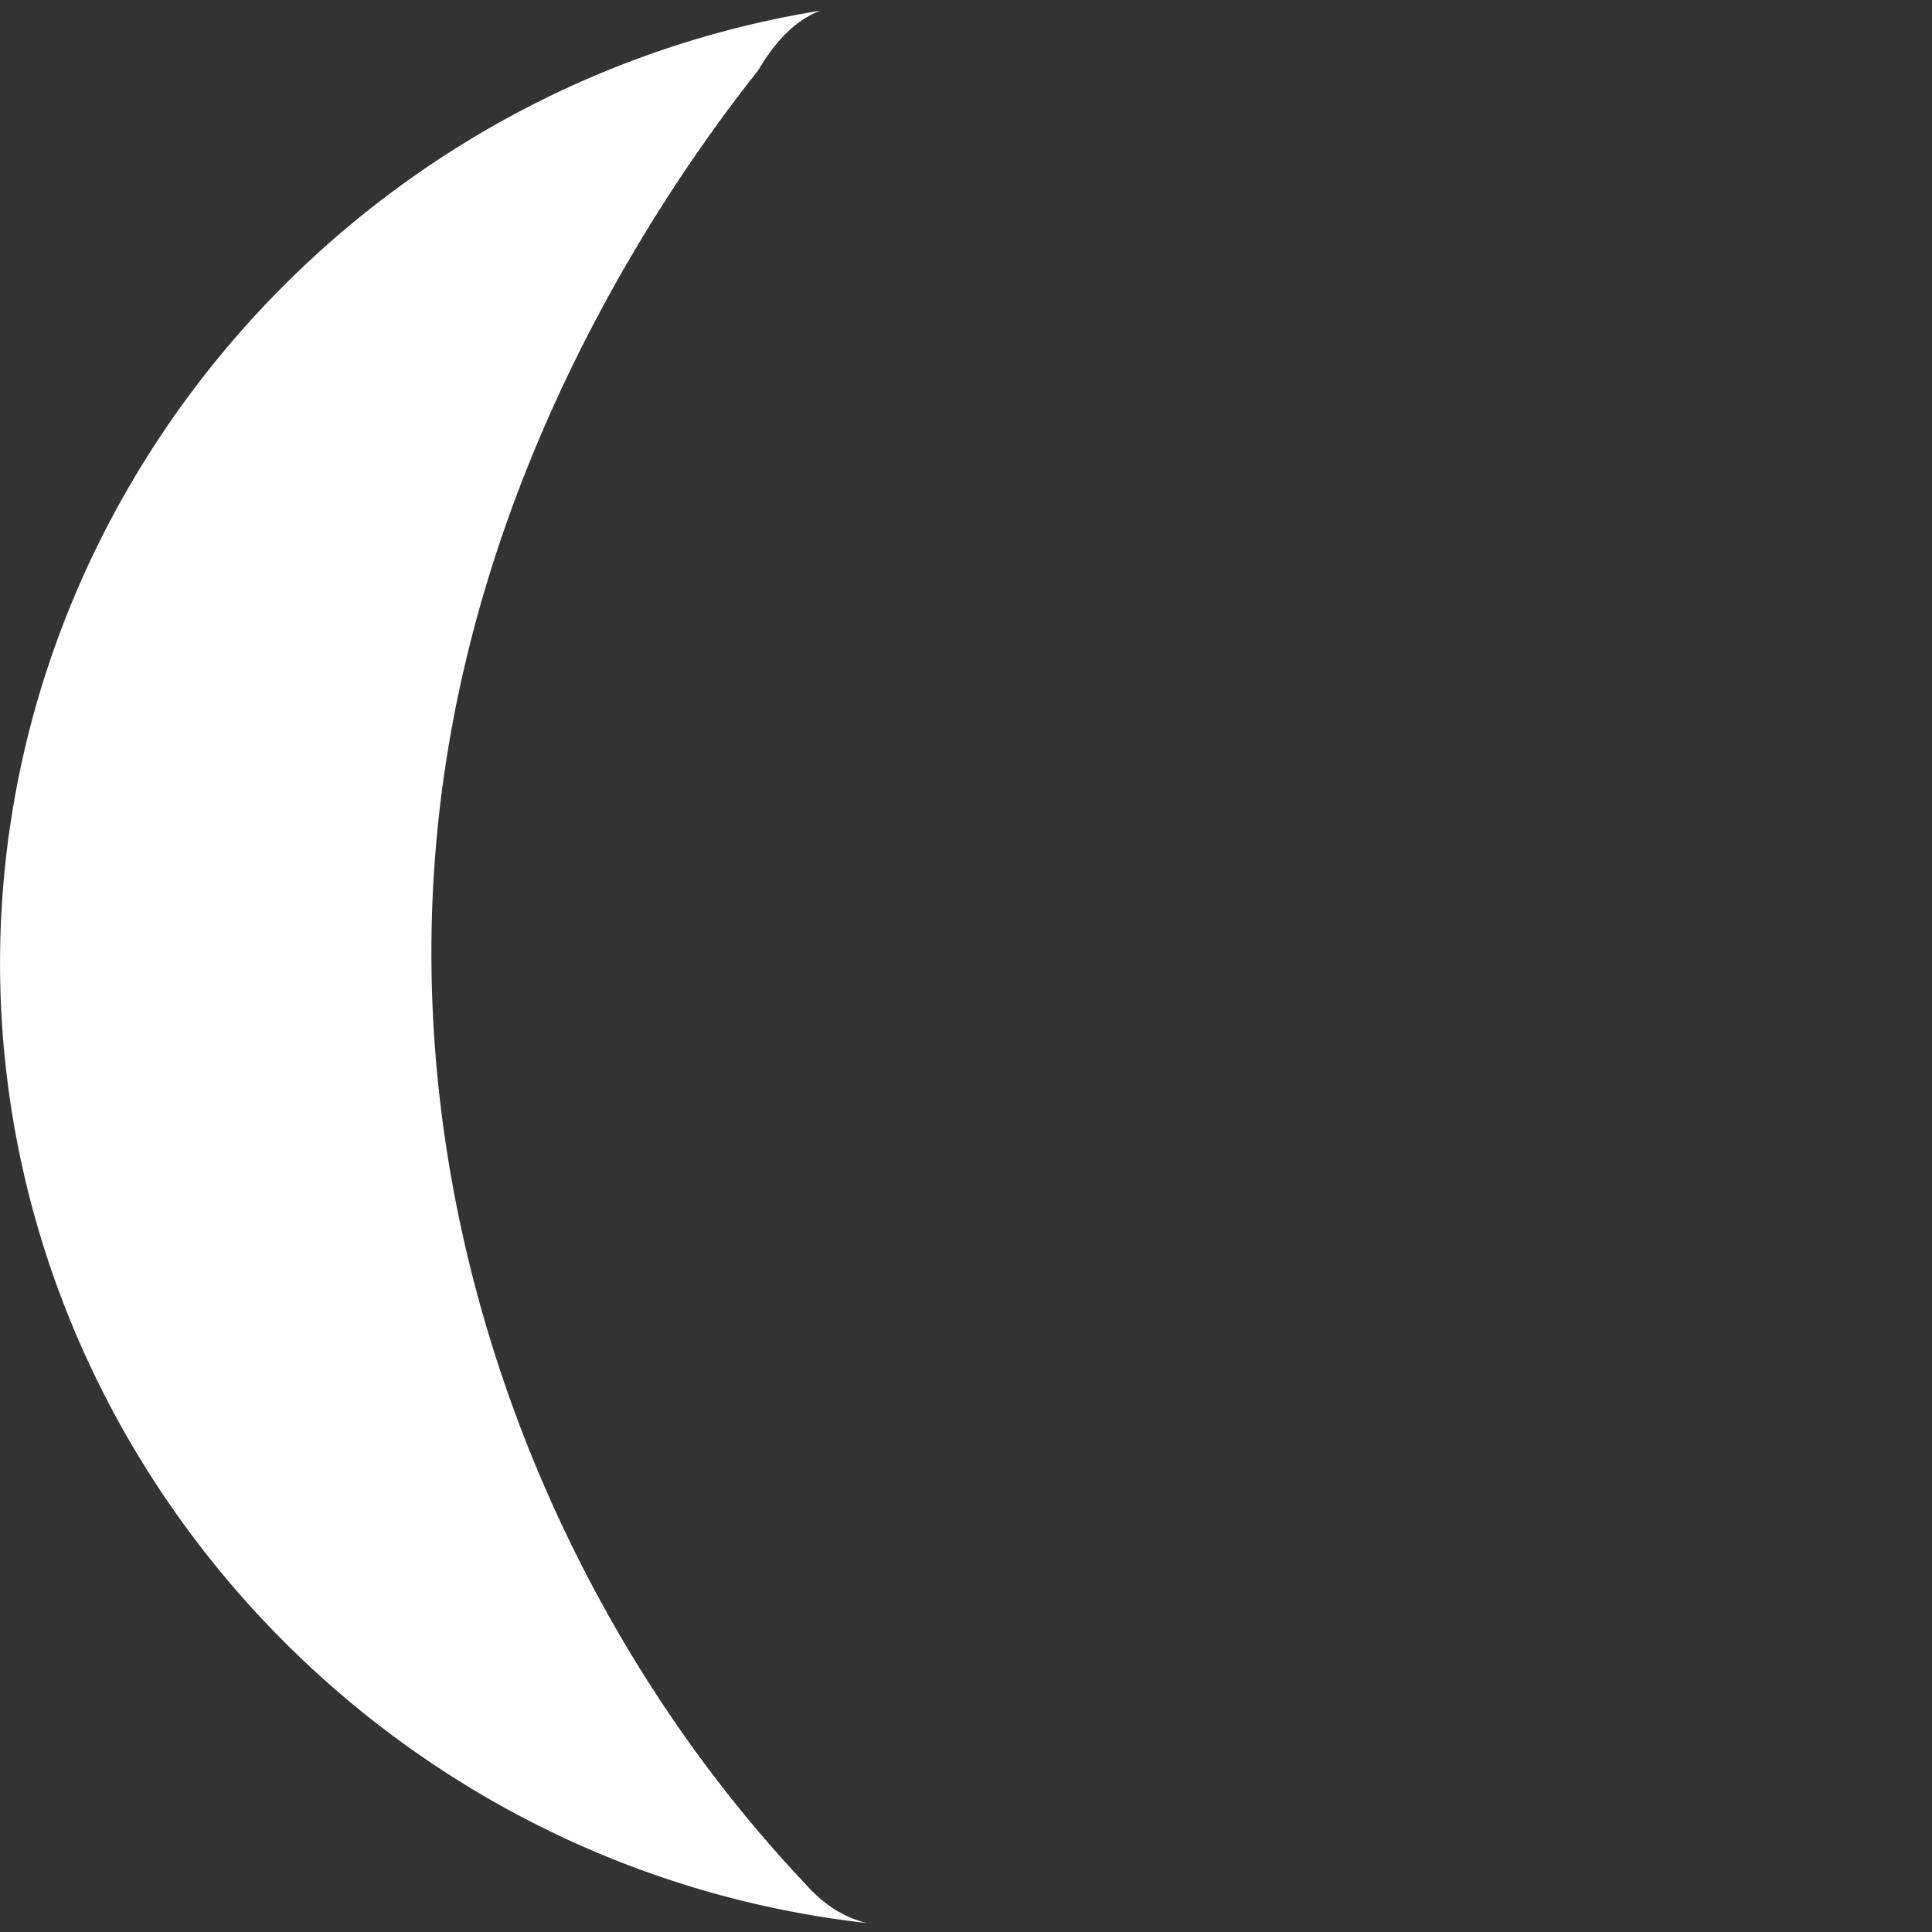 <svg width="200" height="200" viewBox="0 0 200 200" fill="none" xmlns="http://www.w3.org/2000/svg">
<rect x="0" y="0" width="200" height="200" fill="#333333" stroke="none"/>
<path d="M82.279 2.643L82.259 2.662L82.238 2.681L82.218 2.7L82.198 2.72L82.178 2.739L82.125 2.764L82.1 2.784L82.08 2.804L82.06 2.824L82.04 2.844L82.02 2.864L82 2.884L81.98 2.904L81.96 2.925L81.909 2.949L81.884 2.971L81.864 2.991L81.844 3.012L81.824 3.033L81.805 3.054L81.785 3.075L81.765 3.096L81.746 3.117L81.697 3.142L81.669 3.164L81.65 3.186L81.63 3.207L81.611 3.229L81.591 3.25L81.572 3.272L81.552 3.294L81.533 3.316L81.486 3.341L81.457 3.365L81.438 3.387L81.419 3.409L81.4 3.432L81.38 3.454L81.361 3.477L81.342 3.499L81.323 3.522L81.278 3.548L81.248 3.572L81.229 3.595L81.21 3.618L81.191 3.641L81.172 3.664L81.153 3.688L81.134 3.711L81.115 3.735L81.073 3.761L81.041 3.786L81.022 3.81L81.003 3.834L80.984 3.857L80.966 3.881L80.947 3.906L80.929 3.93L80.91 3.954L80.869 3.981L80.836 4.007L80.817 4.031L80.799 4.056L80.78 4.08L80.762 4.105L80.744 4.13L80.725 4.155L80.707 4.18L80.668 4.207L80.633 4.234L80.615 4.259L80.597 4.284L80.579 4.31L80.561 4.335L80.542 4.361L80.524 4.386L80.506 4.412L80.469 4.44L80.433 4.467L80.415 4.493L80.397 4.519L80.379 4.545L80.361 4.572L80.344 4.598L80.326 4.624L80.308 4.651L80.273 4.679L80.235 4.707L80.217 4.734L80.2 4.761L80.182 4.787L80.165 4.815L80.147 4.842L80.129 4.869L80.112 4.896L80.079 4.924L80.039 4.953L80.022 4.981L80.004 5.008L79.987 5.036L79.97 5.064L79.953 5.091L79.935 5.119L79.918 5.147L79.887 5.176L79.846 5.206L79.829 5.234L79.812 5.262L79.794 5.29L79.777 5.319L79.76 5.347L79.743 5.376L79.726 5.405L79.698 5.434L79.655 5.464L79.638 5.493L79.621 5.522L79.604 5.551L79.587 5.58L79.57 5.609L79.554 5.639L79.537 5.668L79.51 5.698L79.466 5.729L79.449 5.758L79.433 5.788L79.416 5.818L79.399 5.848L79.383 5.878L79.366 5.908L79.35 5.938L79.325 5.968L79.279 5.999L79.263 6.03L79.246 6.06L79.23 6.091L79.214 6.121L79.197 6.152L79.181 6.182L79.165 6.213L79.142 6.244L79.095 6.276L79.079 6.307L79.062 6.338L79.046 6.369L79.03 6.4L79.014 6.432L78.998 6.463L78.982 6.495L78.961 6.526L78.912 6.559L78.896 6.59L78.88 6.622L78.865 6.654L78.849 6.686L78.833 6.718L78.817 6.75L78.801 6.782L78.783 6.814L78.732 6.847L78.716 6.879L78.701 6.912L78.685 6.944L78.669 6.977L78.654 7.01L78.638 7.042L78.623 7.075L78.606 7.108L78.554 7.141L78.539 7.174L78.523 7.207L78.508 7.241L78.493 7.274L78.44 7.345L78.387 7.415L78.334 7.486L78.281 7.557L78.228 7.592L78.176 7.662L78.123 7.733L78.07 7.804L78.018 7.875L77.965 7.946L77.912 8.018L77.86 8.089L77.807 8.16L77.755 8.197L77.702 8.266L77.65 8.337L77.597 8.409L77.545 8.48L77.493 8.552L77.44 8.623L77.388 8.695L77.336 8.767L77.283 8.805L77.231 8.873L77.179 8.944L77.127 9.016L77.074 9.088L77.022 9.16L76.97 9.232L76.918 9.304L76.866 9.376L76.814 9.417L76.762 9.483L76.71 9.555L76.658 9.627L76.606 9.7L76.554 9.772L76.502 9.844L76.45 9.917L76.399 9.989L76.347 10.032L76.295 10.097L76.243 10.169L76.192 10.242L76.14 10.314L76.088 10.387L76.037 10.46L75.985 10.533L75.933 10.605L75.882 10.651L75.83 10.714L75.779 10.786L75.727 10.859L75.676 10.932L75.624 11.005L75.573 11.079L75.522 11.152L75.471 11.225L75.419 11.272L75.368 11.334L75.317 11.407L75.265 11.48L75.214 11.554L75.163 11.627L75.112 11.7L75.061 11.774L75.01 11.847L74.959 11.897L74.908 11.957L74.857 12.031L74.806 12.104L74.755 12.178L74.704 12.252L74.653 12.325L74.602 12.399L74.551 12.473L74.5 12.525L74.45 12.583L74.399 12.657L74.348 12.731L74.297 12.805L74.247 12.88L74.196 12.954L74.145 13.028L74.095 13.102L74.044 13.156L73.994 13.213L73.943 13.287L73.893 13.362L73.842 13.436L73.792 13.51L73.742 13.585L73.691 13.659L73.641 13.734L73.591 13.79L73.54 13.846L73.49 13.92L73.44 13.995L73.39 14.07L73.34 14.145L73.289 14.219L73.239 14.294L73.189 14.369L73.139 14.427L73.089 14.481L73.039 14.556L72.989 14.632L72.939 14.707L72.889 14.782L72.839 14.857L72.79 14.932L72.74 15.007L72.69 15.068L72.64 15.12L72.591 15.196L72.541 15.271L72.491 15.346L72.441 15.422L72.392 15.497L72.342 15.573L72.293 15.648L72.243 15.711L72.194 15.762L72.144 15.838L72.095 15.914L72.045 15.989L71.996 16.065L71.947 16.141L71.897 16.217L71.848 16.293L71.799 16.357L71.749 16.407L71.7 16.483L71.651 16.559L71.602 16.635L71.553 16.711L71.504 16.788L71.454 16.864L71.405 16.94L71.356 17.007L71.307 17.055L71.258 17.131L71.21 17.208L71.161 17.284L71.112 17.361L71.063 17.437L71.014 17.514L70.965 17.59L70.917 17.659L70.868 17.706L70.819 17.783L70.771 17.859L70.722 17.936L70.673 18.013L70.625 18.09L70.576 18.167L70.528 18.244L70.479 18.314L70.431 18.36L70.382 18.437L70.334 18.514L70.286 18.591L70.237 18.668L70.189 18.745L70.141 18.823L70.092 18.9L70.044 18.973L69.996 19.017L69.948 19.094L69.9 19.172L69.852 19.249L69.804 19.326L69.755 19.404L69.708 19.481L69.66 19.559L69.612 19.634L69.564 19.677L69.516 19.754L69.468 19.832L69.42 19.91L69.372 19.988L69.325 20.065L69.277 20.143L69.229 20.221L69.181 20.298L69.134 20.339L69.086 20.417L69.039 20.495L68.991 20.573L68.944 20.651L68.896 20.73L68.849 20.808L68.801 20.886L68.754 20.964L68.707 21.006L68.659 21.083L68.612 21.162L68.565 21.24L68.517 21.319L68.47 21.397L68.423 21.476L68.376 21.554L68.329 21.633L68.282 21.677L68.235 21.752L68.188 21.831L68.141 21.91L68.094 21.988L68.047 22.067L68 22.146L67.953 22.225L67.906 22.304L67.859 22.35L67.813 22.424L67.766 22.503L67.719 22.582L67.672 22.661L67.626 22.74L67.579 22.819L67.533 22.898L67.486 22.978L67.44 23.026L67.393 23.099L67.347 23.178L67.3 23.257L67.254 23.337L67.207 23.416L67.161 23.496L67.115 23.575L67.069 23.655L67.022 23.705L66.976 23.776L66.93 23.856L66.884 23.936L66.838 24.015L66.792 24.095L66.746 24.175L66.7 24.255L66.654 24.334L66.608 24.387L66.562 24.457L66.516 24.537L66.47 24.617L66.424 24.697L66.379 24.777L66.333 24.857L66.287 24.937L66.242 25.017L66.196 25.072L66.15 25.14L66.105 25.22L66.059 25.3L66.014 25.381L65.968 25.461L65.923 25.541L65.877 25.622L65.832 25.703L65.787 25.759L65.741 25.826L65.696 25.907L65.651 25.987L65.606 26.068L65.56 26.148L65.515 26.229L65.47 26.31L65.425 26.391L65.38 26.45L65.335 26.515L65.29 26.596L65.245 26.677L65.2 26.758L65.155 26.839L65.11 26.92L65.066 27.001L65.021 27.082L64.976 27.143L64.931 27.207L64.887 27.288L64.842 27.369L64.797 27.45L64.753 27.532L64.708 27.613L64.664 27.694L64.619 27.776L64.575 27.839L64.531 27.901L64.486 27.983L64.442 28.064L64.397 28.146L64.353 28.227L64.309 28.309L64.265 28.391L64.221 28.473L64.177 28.538L64.132 28.599L64.088 28.68L64.044 28.762L64 28.844L63.956 28.926L63.913 29.008L63.869 29.09L63.825 29.172L63.781 29.239L63.737 29.299L63.693 29.381L63.65 29.463L63.606 29.545L63.562 29.627L63.519 29.71L63.475 29.792L63.432 29.874L63.388 29.944L63.345 30.002L63.301 30.084L63.258 30.166L63.215 30.249L63.171 30.332L63.128 30.414L63.085 30.497L63.041 30.579L62.998 30.651L62.955 30.707L62.912 30.79L62.869 30.873L62.826 30.956L62.783 31.038L62.74 31.121L62.697 31.204L62.654 31.287L62.611 31.361L62.569 31.416L62.526 31.499L62.483 31.582L62.44 31.665L62.398 31.748L62.355 31.831L62.312 31.915L62.27 31.998L62.227 32.074L62.185 32.127L62.142 32.21L62.1 32.294L62.058 32.377L62.015 32.461L61.973 32.544L61.931 32.628L61.889 32.711L61.846 32.789L61.804 32.841L61.762 32.925L61.72 33.008L61.678 33.092L61.636 33.176L61.594 33.26L61.552 33.343L61.51 33.427L61.468 33.508L61.426 33.558L61.385 33.642L61.343 33.726L61.301 33.81L61.26 33.894L61.218 33.978L61.176 34.062L61.135 34.146L61.093 34.228L61.052 34.277L61.01 34.361L60.969 34.446L60.927 34.53L60.886 34.614L60.845 34.699L60.804 34.783L60.762 34.868L60.721 34.952L60.68 34.999L60.639 35.084L60.598 35.169L60.557 35.253L60.516 35.338L60.475 35.423L60.434 35.507L60.393 35.592L60.352 35.677L60.312 35.726L60.271 35.809L60.23 35.894L60.189 35.979L60.149 36.064L60.108 36.149L60.068 36.234L60.027 36.319L59.987 36.404L59.946 36.455L59.906 36.537L59.865 36.622L59.825 36.708L59.785 36.793L59.745 36.878L59.704 36.964L59.664 37.049L59.624 37.134L59.584 37.188L59.544 37.268L59.504 37.353L59.464 37.439L59.424 37.524L59.384 37.61L59.344 37.696L59.305 37.781L59.265 37.867L59.225 37.922L59.185 38.001L59.146 38.087L59.106 38.173L59.067 38.258L59.027 38.344L58.988 38.43L58.948 38.516L58.909 38.602L58.869 38.66L58.83 38.737L58.791 38.823L58.752 38.909L58.712 38.995L58.673 39.082L58.634 39.168L58.595 39.254L58.556 39.34L58.517 39.4L58.478 39.476L58.439 39.562L58.4 39.648L58.361 39.735L58.323 39.822L58.284 39.908L58.245 39.995L58.207 40.081L58.168 40.143L58.129 40.217L58.091 40.304L58.052 40.39L58.014 40.477L57.976 40.564L57.937 40.651L57.899 40.738L57.861 40.825L57.822 40.888L57.784 40.961L57.746 41.048L57.708 41.135L57.67 41.222L57.632 41.309L57.594 41.396L57.556 41.483L57.518 41.571L57.48 41.636L57.442 41.708L57.405 41.795L57.367 41.882L57.329 41.969L57.291 42.057L57.254 42.144L57.216 42.232L57.179 42.319L57.141 42.387L57.104 42.457L57.067 42.544L57.029 42.632L56.992 42.72L56.955 42.807L56.917 42.895L56.88 42.983L56.843 43.071L56.806 43.141L56.769 43.209L56.732 43.297L56.695 43.385L56.658 43.472L56.621 43.56L56.585 43.648L56.548 43.736L56.511 43.825L56.474 43.897L56.438 43.963L56.401 44.051L56.365 44.14L56.328 44.228L56.292 44.316L56.255 44.404L56.219 44.493L56.183 44.581L56.146 44.655L56.11 44.72L56.074 44.809L56.038 44.897L56.002 44.986L55.966 45.074L55.93 45.163L55.894 45.252L55.858 45.34L55.822 45.416L55.786 45.48L55.75 45.569L55.715 45.658L55.679 45.746L55.643 45.835L55.608 45.924L55.572 46.013L55.536 46.102L55.501 46.18L55.466 46.242L55.43 46.331L55.395 46.42L55.36 46.51L55.325 46.599L55.289 46.688L55.254 46.777L55.219 46.866L55.184 46.947L55.149 47.007L55.114 47.096L55.079 47.186L55.044 47.275L55.01 47.365L54.975 47.454L54.94 47.544L54.905 47.633L54.871 47.716L54.836 47.775L54.802 47.864L54.767 47.954L54.733 48.044L54.698 48.133L54.664 48.223L54.63 48.313L54.596 48.402L54.561 48.487L54.527 48.544L54.493 48.634L54.459 48.724L54.425 48.814L54.391 48.904L54.357 48.994L54.323 49.084L54.289 49.174L54.256 49.261L54.222 49.317L54.188 49.407L54.155 49.497L54.121 49.587L54.088 49.678L54.054 49.768L54.021 49.858L53.987 49.949L53.954 50.038L53.921 50.092L53.888 50.182L53.854 50.273L53.821 50.363L53.788 50.454L53.755 50.544L53.722 50.635L53.689 50.726L53.656 50.816L53.623 50.87L53.591 50.96L53.558 51.051L53.525 51.142L53.493 51.232L53.46 51.323L53.428 51.414L53.395 51.505L53.363 51.596L53.33 51.651L53.298 51.74L53.266 51.831L53.233 51.922L53.201 52.013L53.169 52.105L53.137 52.196L53.105 52.287L53.073 52.378L53.041 52.435L53.009 52.523L52.977 52.614L52.945 52.706L52.914 52.797L52.882 52.888L52.85 52.98L52.819 53.071L52.787 53.163L52.756 53.222L52.724 53.308L52.693 53.4L52.662 53.491L52.63 53.583L52.599 53.674L52.568 53.766L52.537 53.858L52.506 53.95L52.475 54.011L52.444 54.096L52.413 54.187L52.382 54.279L52.351 54.371L52.321 54.463L52.29 54.555L52.259 54.647L52.229 54.739L52.198 54.803L52.168 54.885L52.137 54.977L52.107 55.07L52.077 55.162L52.046 55.254L52.016 55.346L51.986 55.438L51.956 55.531L51.926 55.596L51.896 55.678L51.866 55.77L51.836 55.862L51.806 55.955L51.776 56.047L51.746 56.14L51.717 56.232L51.687 56.325L51.657 56.392L51.628 56.472L51.598 56.565L51.569 56.657L51.54 56.75L51.51 56.843L51.481 56.936L51.452 57.028L51.423 57.121L51.394 57.191L51.364 57.269L51.335 57.362L51.306 57.455L51.278 57.548L51.249 57.641L51.22 57.734L51.191 57.827L51.163 57.92L51.134 57.992L51.105 58.069L51.077 58.162L51.048 58.255L51.02 58.348L50.992 58.441L50.964 58.534L50.935 58.628L50.907 58.721L50.879 58.795L50.851 58.87L50.823 58.963L50.795 59.057L50.767 59.15L50.739 59.244L50.711 59.337L50.684 59.431L50.656 59.524L50.628 59.6L50.601 59.674L50.573 59.767L50.546 59.861L50.519 59.955L50.491 60.048L50.464 60.142L50.437 60.236L50.41 60.33L50.382 60.408L50.355 60.48L50.328 60.574L50.301 60.668L50.275 60.761L50.248 60.855L50.221 60.949L50.194 61.043L50.167 61.137L50.141 61.218L50.114 61.288L50.088 61.382L50.061 61.476L50.035 61.57L50.009 61.665L49.983 61.759L49.956 61.853L49.93 61.947L49.904 62.03L49.878 62.098L49.852 62.193L49.826 62.287L49.8 62.382L49.775 62.476L49.749 62.57L49.723 62.665L49.697 62.759L49.672 62.844L49.647 62.911L49.621 63.005L49.596 63.1L49.57 63.195L49.545 63.289L49.52 63.384L49.495 63.479L49.47 63.574L49.445 63.66L49.42 63.726L49.395 63.82L49.37 63.915L49.345 64.01L49.32 64.105L49.296 64.2L49.271 64.295L49.246 64.39L49.222 64.478L49.197 64.542L49.173 64.637L49.149 64.732L49.124 64.828L49.1 64.923L49.076 65.018L49.052 65.113L49.028 65.208L49.004 65.299L48.98 65.361L48.956 65.456L48.933 65.552L48.909 65.647L48.885 65.742L48.862 65.838L48.838 65.933L48.815 66.028L48.791 66.121L48.768 66.182L48.745 66.277L48.721 66.373L48.698 66.468L48.675 66.564L48.652 66.659L48.629 66.755L48.606 66.851L48.583 66.945L48.56 67.005L48.538 67.1L48.515 67.196L48.492 67.292L48.47 67.388L48.447 67.483L48.425 67.579L48.402 67.675L48.38 67.771L48.358 67.83L48.336 67.925L48.313 68.021L48.291 68.117L48.269 68.213L48.248 68.309L48.225 68.405L48.204 68.501L48.182 68.597L48.16 68.658L48.139 68.752L48.117 68.848L48.096 68.944L48.074 69.041L48.053 69.137L48.031 69.233L48.01 69.329L47.989 69.426L47.968 69.489L47.947 69.581L47.926 69.677L47.905 69.773L47.884 69.87L47.863 69.966L47.842 70.063L47.822 70.159L47.801 70.256L47.78 70.321L47.76 70.411L47.739 70.508L47.719 70.604L47.699 70.701L47.678 70.798L47.658 70.894L47.638 70.991L47.618 71.088L47.598 71.155L47.578 71.243L47.558 71.34L47.539 71.437L47.519 71.534L47.499 71.631L47.48 71.727L47.46 71.824L47.441 71.921L47.421 71.99L47.402 72.078L47.382 72.174L47.363 72.271L47.344 72.368L47.325 72.465L47.306 72.562L47.287 72.659L47.268 72.757L47.249 72.828L47.23 72.913L47.212 73.01L47.193 73.108L47.175 73.205L47.156 73.302L47.138 73.399L47.119 73.496L47.101 73.594L47.083 73.666L47.064 73.751L47.046 73.848L47.028 73.945L47.01 74.043L46.992 74.14L46.974 74.237L46.957 74.335L46.939 74.432L46.921 74.507L46.904 74.59L46.886 74.687L46.869 74.784L46.851 74.882L46.834 74.98L46.817 75.077L46.8 75.175L46.782 75.272L46.765 75.349L46.748 75.43L46.731 75.528L46.714 75.625L46.698 75.723L46.681 75.821L46.664 75.918L46.648 76.016L46.631 76.114L46.615 76.193L46.598 76.272L46.582 76.37L46.566 76.468L46.549 76.566L46.533 76.663L46.517 76.761L46.501 76.859L46.485 76.957L46.469 77.038L46.453 77.116L46.438 77.214L46.422 77.312L46.407 77.41L46.391 77.508L46.376 77.606L46.36 77.704L46.345 77.802L46.33 77.885L46.314 77.961L46.299 78.059L46.284 78.157L46.269 78.255L46.254 78.353L46.239 78.451L46.224 78.55L46.21 78.648L46.195 78.733L46.181 78.807L46.166 78.905L46.152 79.003L46.137 79.102L46.123 79.2L46.109 79.298L46.094 79.397L46.08 79.495L46.066 79.582L46.052 79.654L46.038 79.753L46.025 79.851L46.011 79.95L45.997 80.048L45.983 80.147L45.97 80.245L45.956 80.344L45.943 80.432L45.929 80.503L45.916 80.602L45.903 80.7L45.89 80.799L45.877 80.898L45.864 80.996L45.851 81.095L45.838 81.194L45.825 81.284L45.812 81.353L45.8 81.452L45.787 81.551L45.775 81.65L45.762 81.748L45.75 81.847L45.737 81.946L45.725 82.044L45.713 82.137L45.701 82.205L45.689 82.303L45.677 82.402L45.665 82.501L45.653 82.6L45.641 82.699L45.629 82.798L45.618 82.897L45.606 82.991L45.595 83.057L45.583 83.156L45.572 83.255L45.561 83.354L45.549 83.453L45.538 83.552L45.527 83.651L45.516 83.75L45.505 83.846L45.494 83.91L45.483 84.009L45.473 84.109L45.462 84.207L45.451 84.307L45.441 84.406L45.43 84.505L45.42 84.604L45.41 84.702L45.399 84.765L45.389 84.864L45.379 84.963L45.369 85.062L45.359 85.161L45.349 85.261L45.339 85.36L45.33 85.459L45.32 85.558L45.31 85.621L45.301 85.719L45.291 85.819L45.282 85.918L45.273 86.017L45.263 86.116L45.254 86.216L45.245 86.315L45.236 86.414L45.227 86.479L45.218 86.576L45.209 86.675L45.2 86.774L45.191 86.874L45.183 86.973L45.174 87.073L45.166 87.172L45.157 87.271L45.149 87.338L45.141 87.433L45.133 87.532L45.124 87.632L45.116 87.731L45.108 87.831L45.1 87.93L45.093 88.029L45.085 88.129L45.077 88.197L45.069 88.291L45.062 88.39L45.054 88.49L45.047 88.589L45.039 88.689L45.032 88.788L45.025 88.888L45.018 88.987L45.011 89.058L45.004 89.149L44.997 89.249L44.99 89.348L44.983 89.448L44.976 89.548L44.97 89.647L44.963 89.747L44.956 89.847L44.95 89.919L44.944 90.008L44.937 90.108L44.931 90.208L44.925 90.307L44.919 90.407L44.913 90.507L44.907 90.606L44.901 90.706L44.895 90.78L44.889 90.868L44.884 90.968L44.878 91.068L44.873 91.167L44.867 91.267L44.862 91.367L44.856 91.467L44.851 91.566L44.846 91.642L44.841 91.728L44.836 91.828L44.831 91.928L44.826 92.028L44.821 92.128L44.816 92.228L44.812 92.327L44.807 92.427L44.802 92.505L44.798 92.589L44.794 92.689L44.789 92.789L44.785 92.889L44.781 92.989L44.777 93.088L44.773 93.188L44.769 93.288L44.765 93.368L44.761 93.451L44.757 93.55L44.753 93.65L44.75 93.75L44.746 93.85L44.743 93.95L44.739 94.05L44.736 94.15L44.733 94.231L44.73 94.312L44.726 94.412L44.723 94.512L44.72 94.612L44.717 94.712L44.715 94.812L44.712 94.912L44.709 95.011L44.706 95.095L44.704 95.174L44.701 95.274L44.699 95.374L44.697 95.474L44.694 95.574L44.692 95.674L44.69 95.774L44.688 95.874L44.686 95.959L44.684 96.036L44.682 96.136L44.68 96.236L44.679 96.336L44.677 96.436L44.675 96.536L44.674 96.636L44.672 96.736L44.671 96.823L44.67 96.898L44.669 96.998L44.667 97.098L44.666 97.198L44.665 97.298L44.664 97.398L44.663 97.498L44.663 97.598L44.662 97.687L44.661 97.761L44.661 97.861L44.66 97.96L44.66 98.061L44.659 98.16L44.659 98.26L44.659 98.361L44.659 98.46L44.658 98.551L44.658 98.623L44.658 98.723L44.659 98.823L44.659 98.923L44.659 99.023L44.659 99.123L44.66 99.223L44.66 99.323L44.661 99.415L44.661 99.485L44.662 99.585L44.663 99.685L44.664 99.785L44.665 99.885L44.666 99.985L44.667 100.085L44.668 100.185L44.669 100.279L44.67 100.348L44.671 100.448L44.673 100.548L44.674 100.648L44.676 100.748L44.677 100.848L44.679 100.948L44.681 101.048L44.683 101.143L44.684 101.21L44.686 101.31L44.688 101.41L44.69 101.51L44.693 101.61L44.695 101.71L44.697 101.81L44.7 101.91L44.702 102.007L44.704 102.072L44.707 102.172L44.71 102.272L44.712 102.372L44.715 102.472L44.718 102.572L44.721 102.672L44.724 102.772L44.727 102.871L44.73 102.934L44.733 103.034L44.737 103.134L44.74 103.234L44.743 103.334L44.747 103.433L44.75 103.533L44.754 103.633L44.758 103.733L44.761 103.797L44.765 103.895L44.769 103.995L44.773 104.095L44.777 104.195L44.781 104.295L44.785 104.395L44.79 104.494L44.794 104.594L44.798 104.66L44.803 104.757L44.807 104.856L44.812 104.956L44.816 105.056L44.821 105.156L44.826 105.256L44.831 105.355L44.836 105.455L44.841 105.522L44.846 105.617L44.851 105.717L44.856 105.817L44.861 105.917L44.867 106.016L44.872 106.116L44.878 106.216L44.883 106.316L44.889 106.385L44.895 106.478L44.9 106.577L44.906 106.677L44.912 106.777L44.918 106.876L44.924 106.976L44.93 107.076L44.936 107.176L44.942 107.246L44.949 107.337L44.955 107.437L44.962 107.537L44.968 107.636L44.975 107.736L44.981 107.836L44.988 107.935L44.995 108.035L45.002 108.107L45.008 108.197L45.016 108.296L45.023 108.396L45.03 108.495L45.037 108.595L45.044 108.695L45.051 108.794L45.059 108.894L45.066 108.968L45.074 109.055L45.081 109.155L45.089 109.254L45.097 109.354L45.105 109.453L45.112 109.553L45.12 109.652L45.129 109.752L45.137 109.828L45.145 109.913L45.153 110.013L45.161 110.112L45.17 110.212L45.178 110.311L45.187 110.41L45.195 110.51L45.204 110.609L45.212 110.687L45.221 110.77L45.23 110.87L45.239 110.969L45.248 111.069L45.257 111.168L45.266 111.267L45.275 111.366L45.284 111.466L45.294 111.545L45.303 111.627L45.312 111.726L45.322 111.825L45.331 111.925L45.341 112.024L45.351 112.123L45.361 112.222L45.37 112.322L45.38 112.403L45.39 112.482L45.4 112.582L45.41 112.681L45.42 112.78L45.431 112.879L45.441 112.978L45.451 113.077L45.462 113.177L45.472 113.259L45.483 113.337L45.493 113.436L45.504 113.535L45.515 113.634L45.526 113.733L45.537 113.832L45.548 113.932L45.559 114.031L45.57 114.115L45.581 114.191L45.592 114.29L45.603 114.389L45.615 114.488L45.626 114.587L45.638 114.686L45.649 114.785L45.661 114.884L45.673 114.97L45.684 115.044L45.696 115.143L45.708 115.242L45.72 115.34L45.732 115.439L45.744 115.538L45.756 115.637L45.769 115.736L45.781 115.823L45.793 115.896L45.806 115.994L45.818 116.093L45.831 116.192L45.843 116.291L45.856 116.389L45.869 116.488L45.882 116.587L45.895 116.676L45.907 116.746L45.92 116.845L45.934 116.944L45.947 117.042L45.96 117.141L45.973 117.239L45.987 117.338L46 117.436L46.013 117.528L46.027 117.596L46.041 117.694L46.054 117.793L46.068 117.891L46.082 117.99L46.096 118.088L46.11 118.187L46.123 118.285L46.138 118.378L46.152 118.444L46.166 118.543L46.18 118.641L46.194 118.739L46.209 118.838L46.223 118.936L46.238 119.034L46.252 119.133L46.267 119.227L46.282 119.292L46.297 119.39L46.311 119.488L46.326 119.586L46.341 119.684L46.356 119.782L46.371 119.881L46.387 119.979L46.402 120.075L46.417 120.137L46.432 120.236L46.448 120.334L46.463 120.432L46.479 120.53L46.494 120.628L46.51 120.726L46.526 120.824L46.542 120.922L46.557 120.982L46.573 121.08L46.589 121.178L46.605 121.276L46.622 121.374L46.638 121.472L46.654 121.569L46.67 121.667L46.687 121.765L46.703 121.827L46.72 121.923L46.736 122.021L46.753 122.119L46.77 122.216L46.786 122.314L46.803 122.412L46.82 122.509L46.837 122.607L46.854 122.671L46.871 122.765L46.888 122.862L46.905 122.96L46.923 123.057L46.94 123.155L46.957 123.253L46.975 123.35L46.992 123.448L47.01 123.513L47.028 123.605L47.045 123.702L47.063 123.8L47.081 123.897L47.099 123.995L47.117 124.092L47.135 124.189L47.153 124.287L47.171 124.354L47.189 124.444L47.207 124.541L47.226 124.638L47.244 124.735L47.263 124.833L47.281 124.93L47.3 125.027L47.318 125.124L47.337 125.193L47.356 125.281L47.374 125.378L47.393 125.475L47.412 125.572L47.431 125.669L47.45 125.766L47.47 125.863L47.489 125.96L47.508 126.03L47.527 126.116L47.547 126.213L47.566 126.31L47.586 126.407L47.605 126.504L47.625 126.601L47.645 126.698L47.664 126.794L47.684 126.866L47.704 126.95L47.724 127.047L47.744 127.144L47.764 127.241L47.784 127.337L47.804 127.434L47.825 127.53L47.845 127.627L47.865 127.701L47.886 127.783L47.906 127.879L47.927 127.976L47.947 128.072L47.968 128.169L47.989 128.265L48.01 128.362L48.03 128.458L48.051 128.533L48.072 128.613L48.093 128.71L48.114 128.806L48.135 128.902L48.157 128.999L48.178 129.095L48.199 129.191L48.221 129.287L48.242 129.364L48.264 129.442L48.285 129.538L48.307 129.634L48.329 129.731L48.35 129.827L48.372 129.923L48.394 130.019L48.416 130.115L48.438 130.193L48.46 130.269L48.482 130.365L48.504 130.461L48.526 130.557L48.549 130.653L48.571 130.749L48.594 130.845L48.616 130.94L48.639 131.02L48.661 131.094L48.684 131.19L48.707 131.286L48.729 131.382L48.752 131.477L48.775 131.573L48.798 131.669L48.821 131.764L48.844 131.846L48.867 131.918L48.89 132.013L48.914 132.109L48.937 132.204L48.96 132.3L48.984 132.395L49.007 132.491L49.031 132.586L49.054 132.669L49.078 132.739L49.102 132.835L49.126 132.93L49.149 133.025L49.173 133.12L49.197 133.216L49.221 133.311L49.245 133.406L49.269 133.491L49.294 133.559L49.318 133.654L49.342 133.749L49.366 133.844L49.391 133.939L49.415 134.034L49.44 134.129L49.464 134.224L49.489 134.31L49.514 134.376L49.538 134.471L49.563 134.566L49.588 134.661L49.613 134.756L49.638 134.85L49.663 134.945L49.688 135.04L49.713 135.128L49.739 135.192L49.764 135.286L49.789 135.381L49.815 135.476L49.84 135.57L49.866 135.665L49.891 135.759L49.917 135.854L49.943 135.943L49.968 136.005L49.994 136.1L50.02 136.194L50.046 136.288L50.072 136.383L50.098 136.477L50.124 136.571L50.15 136.666L50.176 136.756L50.203 136.817L50.229 136.911L50.255 137.005L50.282 137.099L50.308 137.193L50.335 137.287L50.361 137.381L50.388 137.475L50.414 137.568L50.441 137.626L50.468 137.72L50.495 137.814L50.522 137.908L50.549 138.001L50.576 138.095L50.603 138.189L50.63 138.283L50.657 138.377L50.685 138.433L50.712 138.526L50.739 138.62L50.767 138.714L50.794 138.807L50.822 138.901L50.849 138.995L50.877 139.088L50.905 139.182L50.932 139.24L50.96 139.331L50.988 139.425L51.016 139.518L51.044 139.611L51.072 139.705L51.1 139.798L51.128 139.891L51.157 139.985L51.185 140.044L51.213 140.134L51.242 140.227L51.27 140.32L51.298 140.413L51.327 140.506L51.356 140.599L51.384 140.692L51.413 140.785L51.442 140.846L51.47 140.934L51.499 141.027L51.528 141.119L51.557 141.212L51.586 141.305L51.615 141.398L51.644 141.491L51.674 141.584L51.703 141.646L51.732 141.731L51.761 141.824L51.791 141.917L51.82 142.009L51.85 142.102L51.88 142.195L51.909 142.287L51.939 142.38L51.968 142.444L51.998 142.527L52.028 142.619L52.058 142.712L52.088 142.804L52.118 142.896L52.148 142.989L52.178 143.081L52.208 143.173L52.239 143.239L52.269 143.32L52.299 143.412L52.329 143.504L52.36 143.596L52.39 143.689L52.421 143.781L52.452 143.873L52.482 143.964L52.513 144.032L52.544 144.111L52.574 144.203L52.605 144.295L52.636 144.386L52.667 144.478L52.698 144.57L52.729 144.662L52.76 144.753L52.791 144.822L52.823 144.899L52.854 144.991L52.885 145.082L52.917 145.174L52.948 145.265L52.98 145.357L53.011 145.448L53.043 145.54L53.074 145.61L53.106 145.685L53.138 145.776L53.169 145.868L53.201 145.959L53.233 146.05L53.265 146.141L53.297 146.233L53.329 146.324L53.361 146.396L53.394 146.468L53.426 146.559L53.458 146.65L53.49 146.741L53.523 146.832L53.555 146.923L53.588 147.014L53.62 147.105L53.653 147.179L53.685 147.249L53.718 147.34L53.751 147.431L53.783 147.521L53.816 147.612L53.849 147.703L53.882 147.793L53.915 147.884L53.948 147.959L53.981 148.028L54.014 148.118L54.047 148.208L54.081 148.299L54.114 148.389L54.147 148.48L54.181 148.57L54.214 148.66L54.248 148.737L54.281 148.803L54.315 148.893L54.349 148.984L54.382 149.074L54.416 149.164L54.45 149.254L54.483 149.344L54.517 149.434L54.551 149.512L54.585 149.576L54.619 149.666L54.654 149.756L54.688 149.846L54.722 149.936L54.756 150.026L54.79 150.115L54.825 150.205L54.859 150.285L54.894 150.347L54.928 150.436L54.963 150.526L54.997 150.616L55.032 150.705L55.066 150.795L55.101 150.884L55.136 150.973L55.171 151.054L55.206 151.115L55.241 151.204L55.276 151.293L55.311 151.383L55.346 151.472L55.381 151.561L55.416 151.65L55.451 151.739L55.487 151.822L55.522 151.88L55.557 151.969L55.593 152.058L55.628 152.147L55.664 152.236L55.699 152.325L55.735 152.413L55.771 152.502L55.806 152.586L55.842 152.642L55.878 152.731L55.914 152.82L55.95 152.908L55.986 152.997L56.022 153.085L56.058 153.174L56.094 153.262L56.13 153.348L56.166 153.402L56.203 153.49L56.239 153.579L56.275 153.667L56.312 153.755L56.348 153.844L56.384 153.932L56.421 154.02L56.458 154.107L56.494 154.159L56.531 154.247L56.568 154.335L56.604 154.423L56.641 154.511L56.678 154.599L56.715 154.687L56.752 154.775L56.789 154.863L56.826 154.914L56.863 155.001L56.9 155.088L56.938 155.176L56.975 155.264L57.012 155.351L57.049 155.439L57.087 155.527L57.124 155.614L57.162 155.667L57.199 155.752L57.237 155.839L57.275 155.926L57.312 156.014L57.35 156.101L57.388 156.188L57.425 156.276L57.463 156.363L57.501 156.417L57.539 156.5L57.577 156.587L57.615 156.674L57.653 156.761L57.691 156.848L57.73 156.935L57.768 157.022L57.806 157.109L57.844 157.164L57.883 157.245L57.921 157.332L57.96 157.419L57.998 157.505L58.037 157.592L58.075 157.679L58.114 157.765L58.153 157.852L58.191 157.909L58.23 157.987L58.269 158.074L58.308 158.16L58.347 158.247L58.386 158.333L58.425 158.419L58.464 158.506L58.503 158.592L58.542 158.65L58.581 158.727L58.621 158.813L58.66 158.899L58.699 158.985L58.739 159.071L58.778 159.157L58.817 159.243L58.857 159.329L58.897 159.389L58.936 159.463L58.976 159.549L59.015 159.635L59.055 159.72L59.095 159.806L59.135 159.892L59.175 159.977L59.215 160.063L59.255 160.124L59.294 160.197L59.335 160.282L59.375 160.368L59.415 160.453L59.455 160.538L59.495 160.624L59.535 160.709L59.576 160.794L59.616 160.857L59.657 160.927L59.697 161.012L59.737 161.097L59.778 161.182L59.819 161.267L59.859 161.352L59.9 161.437L59.941 161.522L59.981 161.587L60.022 161.655L60.063 161.739L60.104 161.824L60.145 161.909L60.186 161.993L60.227 162.078L60.268 162.163L60.309 162.247L60.35 162.313L60.391 162.379L60.432 162.463L60.474 162.548L60.515 162.632L60.556 162.716L60.598 162.801L60.639 162.885L60.681 162.969L60.722 163.037L60.764 163.1L60.806 163.184L60.847 163.268L60.889 163.352L60.931 163.436L60.972 163.52L61.014 163.604L61.056 163.688L61.098 163.757L61.14 163.818L61.182 163.902L61.224 163.986L61.266 164.07L61.308 164.153L61.35 164.237L61.393 164.32L61.435 164.404L61.477 164.474L61.52 164.533L61.562 164.617L61.604 164.7L61.647 164.784L61.689 164.867L61.732 164.95L61.774 165.033L61.817 165.117L61.86 165.188L61.902 165.245L61.945 165.328L61.988 165.412L62.031 165.495L62.074 165.577L62.117 165.66L62.16 165.743L62.203 165.826L62.246 165.899L62.289 165.954L62.332 166.037L62.375 166.12L62.418 166.202L62.462 166.285L62.505 166.367L62.548 166.45L62.592 166.532L62.635 166.607L62.678 166.66L62.722 166.742L62.766 166.824L62.809 166.907L62.853 166.989L62.896 167.071L62.94 167.153L62.984 167.235L63.028 167.311L63.071 167.362L63.115 167.444L63.159 167.526L63.203 167.608L63.247 167.69L63.291 167.772L63.335 167.854L63.379 167.935L63.423 168.013L63.468 168.061L63.512 168.143L63.556 168.224L63.6 168.306L63.645 168.388L63.689 168.469L63.734 168.551L63.778 168.632L63.823 168.711L63.867 168.757L63.912 168.838L63.956 168.92L64.001 169.001L64.046 169.082L64.091 169.163L64.135 169.244L64.18 169.325L64.225 169.405L64.27 169.45L64.315 169.531L64.36 169.611L64.405 169.692L64.45 169.773L64.495 169.854L64.54 169.935L64.585 170.015L64.631 170.096L64.676 170.14L64.721 170.22L64.767 170.3L64.812 170.381L64.857 170.461L64.903 170.541L64.948 170.622L64.994 170.702L65.04 170.782L65.085 170.828L65.131 170.905L65.176 170.985L65.222 171.065L65.268 171.145L65.314 171.225L65.36 171.305L65.405 171.385L65.451 171.465L65.497 171.512L65.543 171.587L65.589 171.667L65.635 171.747L65.681 171.827L65.728 171.906L65.774 171.986L65.82 172.065L65.866 172.145L65.913 172.193L65.959 172.266L66.005 172.346L66.052 172.425L66.098 172.504L66.145 172.584L66.191 172.663L66.238 172.742L66.284 172.821L66.331 172.871L66.378 172.942L66.424 173.021L66.471 173.1L66.518 173.179L66.565 173.258L66.612 173.336L66.659 173.415L66.706 173.494L66.752 173.545L66.799 173.614L66.847 173.692L66.894 173.771L66.941 173.85L66.988 173.928L67.035 174.007L67.082 174.085L67.13 174.163L67.177 174.216L67.224 174.283L67.272 174.361L67.319 174.439L67.367 174.517L67.414 174.595L67.462 174.673L67.509 174.751L67.557 174.829L67.604 174.884L67.652 174.948L67.7 175.026L67.748 175.103L67.795 175.181L67.843 175.259L67.891 175.337L67.939 175.414L67.987 175.492L68.035 175.547L68.083 175.609L68.131 175.687L68.179 175.764L68.227 175.842L68.275 175.919L68.323 175.996L68.371 176.074L68.42 176.151L68.468 176.208L68.516 176.268L68.565 176.345L68.613 176.422L68.662 176.499L68.71 176.576L68.758 176.653L68.807 176.73L68.856 176.806L68.904 176.865L68.953 176.923L69.001 176.999L69.05 177.076L69.099 177.152L69.148 177.229L69.197 177.306L69.245 177.382L69.294 177.458L69.343 177.518L69.392 177.574L69.441 177.65L69.49 177.726L69.539 177.803L69.588 177.879L69.637 177.955L69.686 178.031L69.736 178.107L69.785 178.168L69.834 178.221L69.883 178.297L69.933 178.373L69.982 178.449L70.032 178.525L70.081 178.601L70.13 178.676L70.18 178.752L70.23 178.814L70.279 178.866L70.329 178.941L70.378 179.017L70.428 179.092L70.478 179.167L70.527 179.243L70.577 179.318L70.627 179.393L70.677 179.457L70.727 179.506L70.777 179.581L70.826 179.656L70.876 179.731L70.927 179.806L70.977 179.881L71.027 179.956L71.077 180.031L71.127 180.096L71.177 180.143L71.227 180.218L71.278 180.292L71.328 180.367L71.378 180.442L71.428 180.516L71.479 180.591L71.529 180.665L71.58 180.732L71.63 180.776L71.681 180.851L71.731 180.925L71.782 180.999L71.832 181.073L71.883 181.147L71.934 181.222L71.984 181.296L72.035 181.364L72.086 181.406L72.137 181.48L72.187 181.554L72.238 181.628L72.289 181.701L72.34 181.775L72.391 181.849L72.442 181.922L72.493 181.992L72.544 182.032L72.595 182.106L72.646 182.179L72.697 182.252L72.749 182.326L72.8 182.399L72.851 182.472L72.902 182.546L72.954 182.617L73.005 182.654L73.056 182.727L73.108 182.8L73.159 182.873L73.211 182.946L73.262 183.019L73.314 183.092L73.365 183.165L73.417 183.237L73.469 183.273L73.52 183.346L73.572 183.418L73.624 183.491L73.675 183.563L73.727 183.636L73.779 183.708L73.831 183.781L73.883 183.853L73.934 183.889L73.986 183.96L74.038 184.032L74.09 184.105L74.142 184.177L74.195 184.249L74.247 184.321L74.299 184.393L74.351 184.465L74.403 184.502L74.455 184.571L74.507 184.643L74.56 184.715L74.612 184.786L74.664 184.858L74.717 184.93L74.769 185.001L74.822 185.073L74.874 185.112L74.926 185.178L74.979 185.249L75.031 185.321L75.084 185.392L75.137 185.463L75.189 185.535L75.242 185.606L75.295 185.677L75.347 185.717L75.4 185.781L75.453 185.852L75.506 185.923L75.558 185.994L75.611 186.065L75.664 186.136L75.717 186.206L75.77 186.277L75.823 186.319L75.876 186.381L75.929 186.451L75.982 186.522L76.035 186.592L76.088 186.663L76.142 186.733L76.195 186.803L76.248 186.874L76.301 186.917L76.355 186.977L76.408 187.047L76.461 187.117L76.515 187.187L76.568 187.257L76.621 187.327L76.675 187.397L76.728 187.467L76.782 187.511L76.835 187.569L76.889 187.638L76.942 187.708L76.996 187.778L77.05 187.847L77.103 187.917L77.157 187.986L77.211 188.055L77.265 188.101L77.318 188.157L77.372 188.226L77.426 188.295L77.48 188.364L77.534 188.434L77.588 188.503L77.642 188.572L77.696 188.641L77.75 188.688L77.804 188.741L77.858 188.81L77.912 188.879L77.966 188.947L78.02 189.016L78.074 189.085L78.129 189.153L78.183 189.222L78.237 189.271L78.291 189.321L78.346 189.39L78.4 189.458L78.454 189.526L78.509 189.595L78.563 189.663L78.618 189.731L78.672 189.799L78.727 189.849L78.781 189.898L78.836 189.966L78.89 190.034L78.945 190.102L78.999 190.169L79.054 190.237L79.109 190.305L79.164 190.373L79.218 190.424L79.273 190.47L79.328 190.538L79.383 190.606L79.438 190.673L79.492 190.74L79.547 190.808L79.602 190.875L79.657 190.942L79.712 190.995L79.767 191.039L79.822 191.106L79.877 191.173L79.932 191.24L79.987 191.307L80.043 191.374L80.098 191.441L80.153 191.508L80.208 191.562L80.263 191.604L80.319 191.671L80.374 191.737L80.429 191.804L80.485 191.87L80.54 191.937L80.595 192.003L80.651 192.07L80.706 192.125L80.762 192.165L80.817 192.231L80.873 192.297L80.928 192.364L80.984 192.43L81.039 192.496L81.095 192.562L81.151 192.628L81.206 192.684L81.262 192.722L81.318 192.788L81.374 192.853L81.429 192.919L81.485 192.985L81.541 193.05L81.597 193.116L81.653 193.182L81.709 193.24L81.764 193.275L81.82 193.34L81.876 193.406L81.932 193.471L81.988 193.536L82.044 193.601L82.1 193.666L82.156 193.731L82.213 193.791L82.269 193.824L82.325 193.889L82.381 193.954L82.437 194.019L82.493 194.083L82.55 194.148L82.606 194.213L82.662 194.277L82.719 194.338L82.775 194.369L82.831 194.433L82.888 194.498L82.944 194.562L83.001 194.627L83.057 194.691L83.114 194.755L83.17 194.819L83.227 194.882L83.283 194.91L83.316 194.951L83.335 194.977L83.355 195.003L83.374 195.03L83.393 195.056L83.412 195.082L83.431 195.108L83.451 195.134L83.497 195.16L83.526 195.186L83.546 195.212L83.565 195.237L83.585 195.263L83.604 195.288L83.623 195.314L83.643 195.339L83.662 195.364L83.707 195.389L83.739 195.415L83.758 195.44L83.778 195.465L83.797 195.489L83.817 195.514L83.837 195.539L83.856 195.563L83.876 195.588L83.919 195.613L83.953 195.637L83.972 195.662L83.992 195.686L84.012 195.71L84.032 195.734L84.052 195.758L84.072 195.781L84.091 195.805L84.133 195.829L84.169 195.853L84.189 195.877L84.209 195.9L84.228 195.924L84.249 195.947L84.269 195.97L84.289 195.993L84.309 196.016L84.349 196.04L84.386 196.063L84.406 196.086L84.427 196.109L84.447 196.131L84.467 196.154L84.487 196.176L84.508 196.198L84.528 196.22L84.566 196.243L84.606 196.266L84.626 196.288L84.647 196.31L84.667 196.332L84.687 196.354L84.708 196.376L84.728 196.397L84.749 196.419L84.786 196.441L84.827 196.463L84.848 196.485L84.868 196.506L84.889 196.527L84.909 196.548L84.93 196.569L84.951 196.589L84.972 196.61L85.007 196.632L85.05 196.654L85.071 196.674L85.092 196.695L85.113 196.715L85.133 196.735L85.154 196.755L85.175 196.775L85.196 196.795L85.23 196.816L85.275 196.838L85.296 196.857L85.317 196.877L85.338 196.897L85.359 196.916L85.38 196.935L85.401 196.955L85.422 196.974L85.454 196.994L85.502 197.015L85.523 197.034L85.544 197.053L85.565 197.072L85.586 197.09L85.608 197.109L85.629 197.128L85.65 197.146L85.681 197.165L85.73 197.186L85.751 197.204L85.773 197.222L85.794 197.241L85.816 197.258L85.837 197.276L85.858 197.294L85.88 197.312L85.909 197.33L85.96 197.351L85.982 197.368L86.003 197.385L86.025 197.403L86.046 197.42L86.068 197.437L86.09 197.454L86.111 197.471L86.139 197.488L86.192 197.509L86.214 197.525L86.235 197.542L86.257 197.558L86.279 197.575L86.301 197.591L86.323 197.607L86.344 197.624L86.37 197.64L86.425 197.66L86.447 197.676L86.469 197.692L86.491 197.708L86.513 197.723L86.535 197.739L86.557 197.754L86.579 197.77L86.603 197.785L86.66 197.805L86.683 197.82L86.705 197.835L86.727 197.85L86.749 197.865L86.771 197.88L86.793 197.895L86.816 197.909L86.838 197.924L86.897 197.943L86.92 197.958L86.942 197.972L86.964 197.986L86.987 198.001L87.009 198.015L87.031 198.029L87.054 198.042L87.076 198.056L87.134 198.075L87.158 198.089L87.181 198.102L87.203 198.116L87.226 198.129L87.248 198.143L87.271 198.156L87.294 198.169L87.316 198.182L87.373 198.2L87.399 198.213L87.421 198.226L87.444 198.239L87.467 198.252L87.489 198.264L87.512 198.277L87.535 198.289L87.558 198.301L87.613 198.318L87.641 198.331L87.663 198.343L87.686 198.355L87.709 198.367L87.732 198.379L87.755 198.391L87.778 198.402L87.801 198.414L87.854 198.43L87.884 198.443L87.907 198.454L87.93 198.465L87.953 198.477L87.976 198.488L87.999 198.499L88.022 198.509L88.046 198.52L88.097 198.536L88.129 198.548L88.152 198.558L88.175 198.569L88.199 198.579L88.222 198.589L88.245 198.6L88.269 198.61L88.292 198.62L88.342 198.634L88.376 198.646L88.399 198.656L88.422 198.666L88.446 198.675L88.469 198.685L88.493 198.694L88.516 198.704L88.54 198.713L88.588 198.727L88.624 198.738L88.647 198.747L88.671 198.756L88.695 198.765L88.718 198.773L88.742 198.782L88.766 198.791L88.79 198.799L88.836 198.812L88.874 198.823L88.897 198.831L88.921 198.84L88.945 198.848L88.969 198.856L88.993 198.864L89.017 198.871L89.04 198.879L89.085 198.891L89.125 198.902L89.149 198.909L89.173 198.917L89.197 198.924L89.221 198.931L89.245 198.938L89.269 198.945L89.293 198.952L89.337 198.963L89.378 198.974L89.402 198.981L89.426 198.987L89.45 198.994L89.474 199L89.499 199.007L89.523 199.013L89.547 199.019L89.589 199.029L89.632 199.039L89.656 199.045L89.681 199.051L89.705 199.057L89.73 199.063L89.754 199.068L89.778 199.074L89.687 199.063L89.603 199.055L89.525 199.048L89.426 199.036L89.327 199.024L89.228 199.012L89.129 199L89.031 198.988L88.932 198.976L88.833 198.963L88.748 198.954L88.672 198.947L88.573 198.934L88.474 198.921L88.375 198.908L88.276 198.895L88.177 198.882L88.079 198.869L87.98 198.856L87.893 198.846L87.819 198.838L87.72 198.825L87.621 198.811L87.523 198.797L87.424 198.783L87.325 198.77L87.227 198.756L87.128 198.742L87.04 198.73L86.967 198.722L86.868 198.708L86.77 198.694L86.671 198.679L86.573 198.664L86.474 198.65L86.376 198.635L86.277 198.62L86.187 198.607L86.116 198.599L86.018 198.584L85.919 198.569L85.821 198.553L85.722 198.538L85.624 198.522L85.525 198.507L85.427 198.491L85.335 198.477L85.266 198.469L85.168 198.453L85.07 198.437L84.971 198.421L84.873 198.404L84.775 198.388L84.676 198.371L84.578 198.355L84.485 198.34L84.418 198.331L84.32 198.315L84.221 198.298L84.123 198.281L84.025 198.263L83.927 198.246L83.829 198.229L83.731 198.211L83.636 198.195L83.57 198.187L83.472 198.169L83.374 198.151L83.276 198.133L83.178 198.115L83.08 198.097L82.982 198.079L82.884 198.061L82.788 198.043L82.724 198.035L82.626 198.016L82.528 197.998L82.43 197.979L82.332 197.96L82.234 197.941L82.137 197.922L82.039 197.903L81.941 197.884L81.879 197.876L81.781 197.856L81.683 197.837L81.586 197.817L81.488 197.798L81.39 197.778L81.293 197.758L81.195 197.738L81.097 197.718L81.034 197.709L80.938 197.689L80.84 197.669L80.743 197.649L80.645 197.628L80.548 197.608L80.45 197.587L80.353 197.566L80.255 197.545L80.19 197.535L80.096 197.515L79.999 197.494L79.901 197.473L79.804 197.451L79.706 197.43L79.609 197.408L79.512 197.387L79.414 197.365L79.347 197.353L79.255 197.333L79.158 197.311L79.061 197.289L78.964 197.267L78.867 197.245L78.769 197.223L78.672 197.2L78.575 197.178L78.507 197.165L78.416 197.145L78.319 197.122L78.222 197.099L78.125 197.076L78.028 197.053L77.931 197.03L77.835 197.007L77.738 196.983L77.668 196.969L77.579 196.949L77.482 196.925L77.385 196.902L77.289 196.878L77.192 196.854L77.095 196.83L76.998 196.806L76.902 196.782L76.83 196.767L76.743 196.746L76.647 196.721L76.55 196.697L76.454 196.672L76.357 196.648L76.26 196.623L76.164 196.598L76.067 196.573L75.994 196.557L75.91 196.536L75.813 196.511L75.717 196.485L75.62 196.46L75.524 196.434L75.428 196.409L75.331 196.383L75.235 196.357L75.16 196.339L75.078 196.319L74.981 196.293L74.885 196.266L74.789 196.24L74.693 196.214L74.597 196.187L74.501 196.161L74.404 196.134L74.328 196.115L74.247 196.094L74.151 196.067L74.055 196.04L73.959 196.013L73.863 195.986L73.767 195.959L73.672 195.932L73.576 195.904L73.498 195.884L73.419 195.863L73.323 195.835L73.228 195.807L73.132 195.779L73.036 195.751L72.94 195.723L72.845 195.695L72.749 195.667L72.67 195.645L72.593 195.624L72.497 195.596L72.402 195.567L72.306 195.539L72.211 195.51L72.115 195.481L72.02 195.452L71.924 195.423L71.844 195.4L71.768 195.379L71.673 195.349L71.578 195.32L71.483 195.29L71.387 195.261L71.292 195.231L71.197 195.201L71.102 195.171L71.02 195.147L70.946 195.126L70.851 195.096L70.756 195.066L70.661 195.035L70.566 195.005L70.471 194.975L70.376 194.944L70.281 194.913L70.198 194.887L70.126 194.866L70.031 194.836L69.937 194.805L69.842 194.773L69.747 194.742L69.653 194.711L69.558 194.679L69.463 194.648L69.378 194.62L69.308 194.6L69.214 194.568L69.12 194.536L69.025 194.504L68.931 194.472L68.836 194.44L68.742 194.408L68.647 194.376L68.561 194.347L68.493 194.326L68.399 194.294L68.305 194.261L68.21 194.228L68.116 194.195L68.022 194.162L67.928 194.129L67.834 194.096L67.746 194.066L67.68 194.046L67.586 194.012L67.492 193.979L67.398 193.945L67.304 193.912L67.21 193.878L67.117 193.844L67.023 193.81L66.933 193.778L66.869 193.758L66.775 193.724L66.682 193.69L66.588 193.655L66.495 193.621L66.401 193.586L66.308 193.552L66.214 193.517L66.123 193.484L66.061 193.464L65.968 193.429L65.874 193.394L65.781 193.358L65.688 193.323L65.594 193.288L65.501 193.252L65.408 193.217L65.316 193.182L65.255 193.162L65.162 193.126L65.069 193.091L64.976 193.055L64.883 193.019L64.79 192.983L64.697 192.946L64.604 192.91L64.511 192.874L64.452 192.854L64.359 192.817L64.266 192.781L64.174 192.744L64.081 192.707L63.988 192.67L63.896 192.633L63.803 192.596L63.711 192.559L63.65 192.538L63.559 192.502L63.467 192.464L63.374 192.427L63.282 192.389L63.189 192.351L63.097 192.313L63.005 192.276L62.913 192.238L62.85 192.215L62.761 192.179L62.669 192.141L62.577 192.102L62.485 192.064L62.393 192.025L62.301 191.987L62.209 191.948L62.117 191.909L62.053 191.885L61.967 191.849L61.875 191.81L61.783 191.771L61.691 191.732L61.6 191.693L61.508 191.653L61.416 191.614L61.325 191.574L61.26 191.549L61.175 191.513L61.083 191.473L60.992 191.433L60.901 191.393L60.809 191.353L60.718 191.313L60.627 191.273L60.535 191.232L60.469 191.206L60.386 191.17L60.295 191.129L60.204 191.089L60.112 191.048L60.022 191.007L59.931 190.966L59.84 190.925L59.749 190.884L59.681 190.856L59.6 190.82L59.509 190.779L59.418 190.737L59.328 190.696L59.237 190.654L59.146 190.612L59.056 190.571L58.965 190.529L58.896 190.499L58.817 190.464L58.726 190.421L58.636 190.379L58.545 190.337L58.455 190.295L58.365 190.252L58.275 190.21L58.184 190.167L58.114 190.136L58.037 190.1L57.947 190.057L57.856 190.015L57.767 189.971L57.676 189.928L57.587 189.885L57.497 189.842L57.407 189.798L57.335 189.766L57.26 189.731L57.17 189.687L57.08 189.643L56.991 189.599L56.901 189.555L56.812 189.511L56.722 189.467L56.633 189.423L56.559 189.389L56.486 189.354L56.397 189.31L56.307 189.265L56.218 189.221L56.129 189.176L56.04 189.131L55.95 189.086L55.861 189.041L55.787 189.006L55.715 188.971L55.626 188.926L55.537 188.881L55.449 188.835L55.36 188.79L55.271 188.744L55.182 188.699L55.093 188.653L55.018 188.616L54.948 188.582L54.859 188.536L54.771 188.49L54.682 188.444L54.594 188.397L54.505 188.351L54.417 188.305L54.329 188.258L54.252 188.219L54.184 188.185L54.096 188.139L54.008 188.092L53.919 188.045L53.831 187.998L53.743 187.951L53.656 187.904L53.568 187.857L53.49 187.816L53.423 187.783L53.336 187.735L53.248 187.688L53.16 187.64L53.072 187.593L52.985 187.545L52.897 187.497L52.81 187.449L52.731 187.407L52.666 187.374L52.579 187.326L52.491 187.277L52.404 187.229L52.317 187.181L52.23 187.132L52.142 187.084L52.055 187.035L51.975 186.991L51.912 186.958L51.825 186.91L51.739 186.86L51.652 186.811L51.565 186.762L51.478 186.713L51.391 186.664L51.305 186.614L51.223 186.568L51.162 186.537L51.076 186.487L50.989 186.437L50.903 186.387L50.816 186.337L50.73 186.287L50.644 186.237L50.557 186.187L50.475 186.14L50.416 186.108L50.33 186.058L50.243 186.007L50.157 185.957L50.071 185.906L49.986 185.856L49.9 185.805L49.814 185.754L49.73 185.705L49.673 185.674L49.587 185.623L49.501 185.571L49.416 185.52L49.33 185.469L49.245 185.417L49.159 185.366L49.074 185.314L48.989 185.263L48.934 185.233L48.848 185.181L48.763 185.129L48.678 185.077L48.593 185.025L48.508 184.973L48.423 184.921L48.338 184.868L48.253 184.816L48.197 184.785L48.113 184.733L48.028 184.681L47.944 184.628L47.859 184.575L47.774 184.522L47.69 184.469L47.605 184.416L47.521 184.363L47.464 184.331L47.382 184.279L47.298 184.226L47.213 184.172L47.129 184.119L47.045 184.065L46.961 184.012L46.877 183.958L46.793 183.904L46.735 183.87L46.655 183.819L46.571 183.765L46.487 183.711L46.403 183.657L46.319 183.602L46.236 183.548L46.152 183.493L46.069 183.439L46.01 183.403L45.931 183.353L45.848 183.298L45.764 183.243L45.681 183.188L45.598 183.133L45.514 183.078L45.431 183.023L45.348 182.968L45.288 182.93L45.212 182.88L45.129 182.825L45.046 182.769L44.963 182.713L44.88 182.658L44.797 182.602L44.715 182.546L44.632 182.49L44.571 182.451L44.496 182.401L44.414 182.345L44.331 182.289L44.249 182.233L44.166 182.176L44.084 182.12L44.002 182.063L43.92 182.007L43.858 181.966L43.785 181.917L43.703 181.86L43.621 181.803L43.539 181.746L43.457 181.689L43.375 181.632L43.293 181.574L43.212 181.517L43.148 181.475L43.077 181.426L42.996 181.369L42.914 181.311L42.833 181.253L42.752 181.196L42.67 181.138L42.589 181.08L42.508 181.022L42.444 180.978L42.374 180.93L42.293 180.871L42.212 180.813L42.131 180.755L42.05 180.696L41.969 180.638L41.889 180.579L41.808 180.52L41.743 180.475L41.675 180.427L41.594 180.368L41.514 180.309L41.434 180.25L41.353 180.191L41.273 180.132L41.193 180.072L41.112 180.013L41.046 179.966L40.98 179.919L40.9 179.859L40.82 179.799L40.74 179.74L40.66 179.68L40.581 179.62L40.501 179.56L40.421 179.5L40.354 179.451L40.29 179.404L40.21 179.344L40.131 179.284L40.051 179.223L39.972 179.163L39.893 179.102L39.813 179.042L39.734 178.981L39.666 178.93L39.604 178.884L39.525 178.823L39.446 178.762L39.367 178.701L39.288 178.64L39.209 178.579L39.13 178.517L39.052 178.456L38.983 178.403L38.922 178.358L38.844 178.297L38.765 178.235L38.687 178.173L38.608 178.111L38.53 178.049L38.452 177.987L38.374 177.925L38.304 177.871L38.245 177.827L38.167 177.764L38.089 177.702L38.011 177.64L37.933 177.577L37.855 177.515L37.778 177.452L37.7 177.389L37.63 177.333L37.572 177.289L37.495 177.226L37.417 177.163L37.34 177.1L37.263 177.037L37.185 176.974L37.108 176.911L37.031 176.847L36.96 176.789L36.904 176.746L36.827 176.683L36.75 176.619L36.673 176.555L36.596 176.491L36.52 176.428L36.443 176.364L36.367 176.3L36.294 176.24L36.24 176.198L36.164 176.133L36.088 176.069L36.011 176.005L35.935 175.94L35.859 175.876L35.783 175.811L35.707 175.746L35.634 175.685L35.581 175.643L35.505 175.578L35.43 175.514L35.354 175.449L35.278 175.383L35.203 175.318L35.127 175.253L35.051 175.188L34.978 175.124L34.927 175.084L34.852 175.018L34.776 174.952L34.701 174.887L34.626 174.821L34.551 174.755L34.476 174.689L34.401 174.624L34.327 174.558L34.278 174.518L34.203 174.452L34.128 174.386L34.053 174.32L33.979 174.253L33.904 174.187L33.83 174.12L33.755 174.054L33.681 173.987L33.632 173.947L33.559 173.881L33.484 173.814L33.41 173.747L33.336 173.68L33.262 173.613L33.188 173.546L33.114 173.479L33.041 173.411L32.991 173.369L32.919 173.304L32.846 173.237L32.772 173.169L32.699 173.101L32.625 173.034L32.552 172.966L32.478 172.898L32.405 172.83L32.354 172.786L32.285 172.722L32.212 172.654L32.139 172.586L32.066 172.517L31.993 172.449L31.92 172.381L31.847 172.312L31.775 172.244L31.723 172.198L31.655 172.134L31.582 172.066L31.51 171.997L31.438 171.928L31.366 171.859L31.293 171.79L31.221 171.721L31.149 171.652L31.097 171.605L31.03 171.542L30.958 171.472L30.887 171.403L30.815 171.333L30.743 171.264L30.672 171.194L30.6 171.125L30.528 171.055L30.475 171.006L30.411 170.943L30.339 170.874L30.268 170.804L30.197 170.734L30.126 170.664L30.055 170.593L29.984 170.523L29.913 170.453L29.859 170.402L29.796 170.34L29.725 170.27L29.655 170.199L29.584 170.129L29.514 170.058L29.443 169.987L29.373 169.916L29.302 169.845L29.248 169.792L29.186 169.732L29.116 169.661L29.046 169.59L28.976 169.518L28.906 169.447L28.837 169.376L28.767 169.304L28.697 169.233L28.642 169.178L28.582 169.118L28.512 169.047L28.443 168.975L28.374 168.903L28.304 168.831L28.235 168.759L28.166 168.687L28.097 168.615L28.041 168.558L27.983 168.5L27.914 168.427L27.845 168.355L27.776 168.283L27.708 168.21L27.639 168.138L27.57 168.065L27.502 167.992L27.445 167.934L27.389 167.876L27.32 167.803L27.252 167.73L27.184 167.657L27.116 167.584L27.048 167.511L26.98 167.438L26.912 167.365L26.855 167.304L26.8 167.247L26.733 167.174L26.665 167.1L26.597 167.027L26.53 166.953L26.462 166.88L26.395 166.806L26.328 166.732L26.27 166.67L26.217 166.614L26.15 166.54L26.083 166.466L26.016 166.392L25.949 166.317L25.882 166.243L25.815 166.169L25.749 166.094L25.69 166.03L25.639 165.975L25.572 165.901L25.506 165.826L25.439 165.751L25.373 165.677L25.307 165.602L25.241 165.527L25.175 165.452L25.116 165.386L25.066 165.332L25 165.257L24.934 165.182L24.869 165.106L24.803 165.031L24.738 164.956L24.672 164.88L24.607 164.805L24.547 164.737L24.499 164.684L24.434 164.608L24.369 164.532L24.303 164.456L24.238 164.381L24.174 164.305L24.109 164.229L24.044 164.153L23.984 164.083L23.937 164.031L23.872 163.954L23.808 163.878L23.744 163.802L23.679 163.725L23.615 163.649L23.551 163.572L23.487 163.496L23.426 163.424L23.381 163.373L23.317 163.296L23.253 163.219L23.189 163.142L23.126 163.066L23.062 162.989L22.999 162.911L22.935 162.834L22.874 162.76L22.83 162.71L22.767 162.633L22.704 162.556L22.641 162.478L22.578 162.401L22.515 162.323L22.452 162.246L22.389 162.168L22.328 162.092L22.285 162.043L22.223 161.966L22.16 161.888L22.098 161.81L22.035 161.732L21.973 161.654L21.911 161.576L21.849 161.497L21.787 161.419L21.746 161.372L21.684 161.293L21.622 161.215L21.56 161.137L21.498 161.058L21.437 160.979L21.375 160.901L21.314 160.822L21.252 160.743L21.211 160.694L21.151 160.617L21.09 160.538L21.029 160.459L20.968 160.38L20.907 160.301L20.846 160.221L20.785 160.142L20.724 160.063L20.682 160.012L20.623 159.935L20.563 159.856L20.503 159.777L20.442 159.697L20.382 159.617L20.322 159.538L20.262 159.458L20.201 159.378L20.159 159.325L20.102 159.25L20.042 159.17L19.982 159.09L19.923 159.01L19.863 158.93L19.803 158.85L19.744 158.769L19.685 158.689L19.642 158.634L19.586 158.56L19.527 158.479L19.468 158.399L19.409 158.318L19.35 158.238L19.291 158.157L19.232 158.076L19.174 157.995L19.13 157.939L19.076 157.865L19.018 157.784L18.96 157.703L18.901 157.622L18.843 157.541L18.785 157.46L18.727 157.379L18.669 157.298L18.625 157.239L18.573 157.167L18.515 157.085L18.457 157.004L18.399 156.922L18.342 156.84L18.284 156.759L18.227 156.677L18.169 156.595L18.125 156.535L18.075 156.464L18.017 156.382L17.96 156.3L17.903 156.218L17.846 156.136L17.79 156.053L17.733 155.971L17.676 155.889L17.632 155.827L17.582 155.756L17.526 155.674L17.47 155.591L17.413 155.509L17.357 155.426L17.301 155.344L17.245 155.261L17.189 155.178L17.144 155.114L17.096 155.045L17.041 154.962L16.985 154.879L16.93 154.796L16.874 154.713L16.819 154.63L16.763 154.547L16.708 154.464L16.663 154.397L16.617 154.329L16.562 154.246L16.507 154.163L16.452 154.079L16.397 153.996L16.342 153.912L16.288 153.828L16.233 153.745L16.188 153.677L16.143 153.61L16.088 153.526L16.034 153.442L15.98 153.358L15.926 153.274L15.872 153.19L15.818 153.106L15.764 153.022L15.718 152.952L15.675 152.886L15.621 152.802L15.568 152.718L15.514 152.633L15.461 152.549L15.408 152.464L15.355 152.38L15.302 152.295L15.255 152.223L15.213 152.159L15.161 152.074L15.108 151.989L15.055 151.904L15.002 151.819L14.95 151.734L14.897 151.649L14.845 151.564L14.799 151.49L14.758 151.427L14.706 151.342L14.654 151.257L14.602 151.171L14.55 151.086L14.498 151.001L14.446 150.915L14.395 150.83L14.348 150.754L14.309 150.692L14.258 150.606L14.206 150.521L14.155 150.435L14.104 150.349L14.053 150.263L14.002 150.177L13.951 150.091L13.904 150.013L13.866 149.953L13.816 149.867L13.765 149.78L13.714 149.694L13.664 149.608L13.614 149.522L13.563 149.435L13.513 149.349L13.466 149.269L13.43 149.21L13.38 149.123L13.33 149.037L13.28 148.95L13.23 148.863L13.181 148.777L13.131 148.69L13.082 148.603L13.035 148.521L13 148.463L12.951 148.376L12.902 148.289L12.852 148.202L12.803 148.115L12.755 148.028L12.706 147.941L12.657 147.854L12.61 147.769L12.576 147.713L12.528 147.625L12.479 147.538L12.431 147.451L12.383 147.363L12.335 147.275L12.287 147.188L12.239 147.1L12.191 147.014L12.159 146.959L12.111 146.871L12.063 146.783L12.016 146.695L11.969 146.607L11.921 146.52L11.874 146.432L11.827 146.343L11.779 146.255L11.748 146.201L11.701 146.113L11.654 146.025L11.607 145.937L11.561 145.848L11.514 145.76L11.467 145.672L11.421 145.583L11.375 145.495L11.343 145.438L11.298 145.352L11.252 145.263L11.206 145.174L11.159 145.086L11.114 144.997L11.068 144.908L11.022 144.819L10.976 144.73L10.945 144.672L10.901 144.587L10.855 144.498L10.81 144.409L10.765 144.32L10.72 144.23L10.675 144.141L10.63 144.052L10.585 143.963L10.553 143.903L10.511 143.818L10.466 143.729L10.421 143.64L10.377 143.55L10.332 143.461L10.288 143.371L10.244 143.281L10.2 143.192L10.168 143.13L10.127 143.047L10.083 142.957L10.039 142.867L9.995 142.777L9.952 142.687L9.908 142.598L9.865 142.508L9.822 142.417L9.789 142.354L9.75 142.272L9.707 142.182L9.664 142.092L9.621 142.001L9.578 141.911L9.535 141.821L9.493 141.73L9.45 141.64L9.418 141.574L9.379 141.494L9.337 141.403L9.295 141.313L9.253 141.222L9.211 141.131L9.169 141.041L9.127 140.95L9.085 140.859L9.053 140.791L9.016 140.712L8.974 140.622L8.933 140.531L8.891 140.44L8.85 140.349L8.809 140.258L8.768 140.167L8.727 140.075L8.694 140.006L8.659 139.928L8.618 139.837L8.577 139.745L8.537 139.654L8.496 139.563L8.456 139.471L8.416 139.38L8.376 139.288L8.343 139.217L8.309 139.14L8.269 139.049L8.229 138.957L8.189 138.866L8.149 138.774L8.11 138.682L8.07 138.59L8.031 138.498L7.998 138.425L7.966 138.35L7.926 138.258L7.887 138.166L7.848 138.074L7.809 137.982L7.771 137.89L7.732 137.798L7.693 137.706L7.661 137.63L7.629 137.556L7.591 137.464L7.553 137.372L7.514 137.279L7.476 137.187L7.438 137.095L7.4 137.002L7.363 136.91L7.33 136.832L7.3 136.76L7.262 136.667L7.225 136.575L7.187 136.482L7.15 136.389L7.113 136.297L7.076 136.204L7.039 136.111L7.006 136.031L6.977 135.961L6.94 135.868L6.904 135.775L6.867 135.682L6.831 135.589L6.794 135.496L6.758 135.403L6.722 135.309L6.689 135.228L6.661 135.159L6.626 135.065L6.59 134.972L6.554 134.879L6.518 134.785L6.483 134.692L6.447 134.599L6.412 134.505L6.38 134.422L6.353 134.354L6.318 134.26L6.283 134.167L6.248 134.073L6.213 133.979L6.178 133.886L6.143 133.792L6.109 133.698L6.077 133.613L6.051 133.546L6.017 133.453L5.983 133.359L5.949 133.265L5.914 133.171L5.881 133.077L5.847 132.983L5.813 132.889L5.781 132.801L5.757 132.736L5.723 132.642L5.69 132.548L5.656 132.454L5.623 132.36L5.59 132.265L5.557 132.171L5.524 132.077L5.493 131.987L5.469 131.924L5.436 131.829L5.404 131.735L5.371 131.64L5.339 131.546L5.307 131.451L5.274 131.357L5.242 131.262L5.211 131.17L5.189 131.109L5.157 131.014L5.125 130.919L5.093 130.824L5.062 130.73L5.03 130.635L4.999 130.54L4.968 130.445L4.937 130.351L4.916 130.291L4.885 130.196L4.854 130.101L4.823 130.006L4.792 129.911L4.761 129.816L4.731 129.721L4.7 129.625L4.67 129.53L4.649 129.471L4.619 129.376L4.589 129.281L4.559 129.185L4.529 129.09L4.499 128.995L4.47 128.899L4.44 128.804L4.41 128.708L4.39 128.647L4.361 128.553L4.332 128.458L4.303 128.362L4.274 128.267L4.245 128.171L4.216 128.075L4.187 127.98L4.158 127.884L4.138 127.82L4.11 127.729L4.082 127.633L4.054 127.537L4.025 127.441L3.997 127.345L3.969 127.249L3.941 127.153L3.913 127.057L3.893 126.992L3.867 126.902L3.839 126.806L3.812 126.71L3.784 126.614L3.757 126.517L3.73 126.421L3.703 126.325L3.676 126.229L3.656 126.162L3.63 126.073L3.604 125.976L3.577 125.88L3.55 125.784L3.524 125.687L3.498 125.591L3.471 125.495L3.445 125.398L3.425 125.329L3.401 125.242L3.375 125.145L3.35 125.049L3.324 124.952L3.298 124.855L3.273 124.759L3.247 124.662L3.222 124.565L3.202 124.494L3.18 124.409L3.155 124.312L3.13 124.215L3.105 124.118L3.08 124.021L3.055 123.925L3.031 123.828L3.006 123.731L2.987 123.658L2.965 123.574L2.941 123.477L2.917 123.38L2.893 123.283L2.869 123.186L2.845 123.088L2.821 122.991L2.798 122.894L2.779 122.819L2.758 122.737L2.735 122.64L2.712 122.542L2.688 122.445L2.665 122.348L2.642 122.251L2.619 122.153L2.597 122.056L2.578 121.979L2.558 121.898L2.536 121.801L2.514 121.703L2.491 121.606L2.469 121.508L2.447 121.411L2.425 121.313L2.403 121.216L2.385 121.137L2.366 121.058L2.345 120.96L2.323 120.862L2.302 120.765L2.28 120.667L2.259 120.569L2.238 120.472L2.217 120.374L2.199 120.293L2.181 120.215L2.161 120.118L2.14 120.02L2.119 119.922L2.099 119.824L2.078 119.726L2.058 119.629L2.038 119.531L2.02 119.448L2.004 119.372L1.984 119.274L1.964 119.176L1.944 119.078L1.925 118.98L1.905 118.882L1.886 118.784L1.866 118.686L1.849 118.601L1.834 118.527L1.815 118.428L1.796 118.33L1.777 118.232L1.758 118.134L1.74 118.036L1.721 117.938L1.702 117.839L1.686 117.753L1.672 117.68L1.653 117.582L1.635 117.483L1.617 117.385L1.599 117.287L1.581 117.188L1.564 117.09L1.546 116.991L1.53 116.903L1.517 116.832L1.499 116.733L1.482 116.635L1.465 116.536L1.448 116.438L1.431 116.339L1.414 116.241L1.397 116.142L1.382 116.052L1.369 115.982L1.353 115.884L1.336 115.785L1.32 115.686L1.304 115.588L1.288 115.489L1.272 115.39L1.256 115.292L1.241 115.199L1.229 115.131L1.213 115.033L1.198 114.934L1.182 114.835L1.167 114.736L1.152 114.637L1.137 114.539L1.122 114.44L1.107 114.346L1.097 114.279L1.082 114.18L1.067 114.082L1.053 113.983L1.038 113.884L1.024 113.785L1.01 113.686L0.995 113.587L0.982 113.491L0.972 113.426L0.958 113.327L0.944 113.228L0.93 113.129L0.917 113.03L0.903 112.931L0.89 112.832L0.877 112.733L0.863 112.635L0.854 112.572L0.841 112.473L0.828 112.374L0.816 112.275L0.803 112.175L0.79 112.076L0.778 111.977L0.765 111.878L0.753 111.779L0.744 111.716L0.732 111.618L0.72 111.518L0.708 111.419L0.697 111.32L0.685 111.22L0.673 111.121L0.662 111.022L0.65 110.923L0.642 110.858L0.631 110.761L0.62 110.662L0.609 110.562L0.598 110.463L0.587 110.364L0.576 110.264L0.566 110.165L0.555 110.065L0.547 109.999L0.537 109.904L0.527 109.805L0.517 109.705L0.507 109.606L0.497 109.506L0.487 109.407L0.477 109.307L0.467 109.208L0.46 109.139L0.451 109.046L0.442 108.947L0.432 108.847L0.423 108.747L0.414 108.648L0.405 108.548L0.396 108.449L0.387 108.349L0.38 108.279L0.372 108.187L0.364 108.088L0.355 107.988L0.347 107.888L0.339 107.789L0.331 107.689L0.323 107.59L0.315 107.49L0.309 107.418L0.301 107.328L0.294 107.228L0.286 107.129L0.279 107.029L0.271 106.929L0.264 106.829L0.257 106.73L0.25 106.63L0.244 106.556L0.238 106.468L0.231 106.368L0.225 106.268L0.218 106.169L0.212 106.069L0.205 105.969L0.199 105.869L0.193 105.77L0.188 105.694L0.182 105.607L0.176 105.508L0.171 105.408L0.165 105.308L0.159 105.208L0.154 105.108L0.148 105.008L0.143 104.909L0.139 104.831L0.134 104.746L0.129 104.647L0.124 104.547L0.119 104.447L0.115 104.347L0.11 104.247L0.105 104.147L0.101 104.047L0.097 103.968L0.093 103.885L0.089 103.785L0.085 103.685L0.081 103.585L0.078 103.485L0.074 103.385L0.07 103.286L0.067 103.186L0.064 103.104L0.061 103.023L0.057 102.923L0.054 102.823L0.051 102.723L0.048 102.624L0.045 102.524L0.042 102.424L0.04 102.324L0.037 102.241L0.035 102.161L0.033 102.061L0.031 101.961L0.028 101.861L0.026 101.761L0.024 101.661L0.022 101.562L0.021 101.462L0.019 101.377L0.017 101.299L0.016 101.199L0.014 101.099L0.013 100.999L0.012 100.899L0.011 100.799L0.01 100.699L0.009 100.599L0.008 100.512L0.007 100.437L0.007 100.337L0.006 100.237L0.006 100.137L0.005 100.037L0.005 99.937L0.005 99.837L0.005 99.737L0.005 99.648L0.005 99.574L0.005 99.474L0.005 99.374L0.006 99.275L0.006 99.174L0.007 99.075L0.008 98.975L0.009 98.874L0.009 98.784L0.01 98.712L0.011 98.612L0.012 98.512L0.013 98.412L0.015 98.312L0.016 98.212L0.018 98.112L0.02 98.012L0.021 97.92L0.022 97.85L0.024 97.75L0.027 97.65L0.029 97.55L0.031 97.45L0.034 97.35L0.036 97.25L0.039 97.15L0.041 97.056L0.043 96.988L0.046 96.888L0.049 96.788L0.052 96.688L0.055 96.588L0.058 96.488L0.062 96.388L0.065 96.288L0.069 96.192L0.071 96.126L0.075 96.026L0.079 95.926L0.083 95.826L0.087 95.726L0.091 95.626L0.095 95.526L0.099 95.426L0.104 95.329L0.106 95.264L0.111 95.164L0.116 95.064L0.121 94.964L0.126 94.865L0.131 94.765L0.136 94.665L0.141 94.565L0.147 94.466L0.15 94.403L0.155 94.303L0.161 94.203L0.167 94.103L0.173 94.003L0.178 93.904L0.184 93.804L0.191 93.704L0.197 93.604L0.201 93.54L0.207 93.442L0.214 93.342L0.22 93.242L0.227 93.143L0.234 93.043L0.241 92.943L0.248 92.843L0.255 92.744L0.259 92.678L0.266 92.582L0.274 92.482L0.281 92.382L0.289 92.282L0.297 92.183L0.304 92.083L0.312 91.983L0.32 91.884L0.326 91.817L0.333 91.722L0.342 91.622L0.35 91.522L0.358 91.423L0.367 91.323L0.376 91.224L0.385 91.124L0.393 91.025L0.399 90.956L0.408 90.863L0.417 90.763L0.426 90.663L0.436 90.564L0.445 90.464L0.455 90.365L0.464 90.265L0.474 90.166L0.481 90.095L0.49 90.004L0.5 89.905L0.51 89.805L0.52 89.706L0.531 89.606L0.541 89.507L0.552 89.407L0.562 89.308L0.57 89.236L0.58 89.146L0.591 89.047L0.602 88.948L0.613 88.848L0.624 88.749L0.635 88.65L0.647 88.55L0.658 88.451L0.667 88.377L0.677 88.289L0.689 88.19L0.701 88.091L0.713 87.992L0.725 87.892L0.737 87.793L0.749 87.694L0.762 87.595L0.771 87.519L0.782 87.433L0.795 87.334L0.808 87.235L0.82 87.136L0.833 87.037L0.846 86.938L0.86 86.838L0.873 86.739L0.883 86.662L0.895 86.578L0.908 86.479L0.922 86.38L0.936 86.281L0.949 86.182L0.963 86.083L0.977 85.984L0.991 85.885L1.003 85.806L1.015 85.724L1.029 85.625L1.044 85.526L1.058 85.428L1.073 85.329L1.088 85.23L1.103 85.131L1.118 85.032L1.13 84.951L1.142 84.871L1.158 84.773L1.173 84.674L1.189 84.575L1.204 84.476L1.22 84.377L1.236 84.279L1.252 84.18L1.265 84.098L1.278 84.02L1.294 83.921L1.31 83.822L1.326 83.724L1.343 83.625L1.359 83.526L1.376 83.428L1.393 83.329L1.407 83.245L1.42 83.169L1.437 83.071L1.455 82.972L1.472 82.874L1.489 82.775L1.506 82.677L1.524 82.578L1.542 82.48L1.557 82.394L1.571 82.32L1.588 82.222L1.607 82.123L1.625 82.025L1.643 81.927L1.661 81.828L1.679 81.73L1.698 81.632L1.715 81.544L1.728 81.472L1.747 81.374L1.766 81.276L1.785 81.177L1.804 81.079L1.823 80.981L1.842 80.883L1.862 80.785L1.879 80.696L1.894 80.626L1.913 80.528L1.933 80.43L1.953 80.332L1.973 80.234L1.993 80.136L2.013 80.038L2.033 79.94L2.052 79.849L2.066 79.781L2.087 79.683L2.107 79.585L2.128 79.487L2.149 79.389L2.17 79.291L2.191 79.194L2.212 79.096L2.232 79.004L2.247 78.937L2.268 78.84L2.289 78.742L2.311 78.644L2.332 78.547L2.354 78.449L2.376 78.352L2.398 78.254L2.419 78.16L2.434 78.096L2.456 77.998L2.479 77.901L2.501 77.803L2.524 77.706L2.546 77.608L2.569 77.511L2.592 77.414L2.614 77.318L2.629 77.255L2.652 77.158L2.675 77.061L2.699 76.964L2.722 76.866L2.746 76.769L2.769 76.672L2.793 76.575L2.816 76.478L2.832 76.417L2.856 76.32L2.88 76.223L2.904 76.126L2.928 76.029L2.952 75.932L2.977 75.835L3.001 75.738L3.026 75.641L3.042 75.579L3.066 75.484L3.091 75.387L3.116 75.29L3.141 75.193L3.166 75.097L3.192 75L3.217 74.903L3.242 74.806L3.26 74.743L3.284 74.649L3.31 74.553L3.336 74.456L3.362 74.36L3.388 74.263L3.414 74.167L3.44 74.07L3.466 73.974L3.485 73.908L3.51 73.817L3.536 73.721L3.563 73.624L3.59 73.528L3.617 73.432L3.643 73.335L3.671 73.239L3.698 73.143L3.717 73.076L3.742 72.987L3.77 72.891L3.797 72.794L3.825 72.698L3.853 72.602L3.88 72.506L3.908 72.41L3.936 72.314L3.957 72.246L3.982 72.158L4.011 72.062L4.039 71.966L4.067 71.871L4.096 71.775L4.125 71.679L4.153 71.583L4.182 71.487L4.204 71.418L4.23 71.332L4.259 71.237L4.288 71.141L4.317 71.045L4.347 70.95L4.376 70.854L4.406 70.759L4.435 70.663L4.458 70.592L4.484 70.508L4.514 70.413L4.544 70.317L4.574 70.222L4.604 70.127L4.635 70.031L4.665 69.936L4.696 69.841L4.719 69.768L4.746 69.686L4.777 69.591L4.807 69.496L4.838 69.401L4.869 69.306L4.901 69.211L4.932 69.116L4.963 69.021L4.988 68.947L5.015 68.867L5.046 68.772L5.078 68.677L5.11 68.583L5.142 68.488L5.174 68.393L5.206 68.298L5.238 68.204L5.264 68.128L5.291 68.05L5.323 67.956L5.356 67.861L5.388 67.766L5.421 67.672L5.454 67.578L5.487 67.483L5.52 67.389L5.547 67.311L5.574 67.236L5.607 67.141L5.641 67.047L5.674 66.953L5.708 66.859L5.741 66.764L5.775 66.67L5.809 66.576L5.837 66.497L5.864 66.424L5.898 66.33L5.933 66.236L5.967 66.142L6.001 66.048L6.036 65.954L6.07 65.86L6.105 65.766L6.135 65.686L6.162 65.614L6.197 65.521L6.232 65.427L6.267 65.333L6.302 65.24L6.337 65.146L6.372 65.052L6.408 64.959L6.439 64.877L6.466 64.808L6.502 64.714L6.538 64.621L6.574 64.527L6.61 64.434L6.646 64.341L6.682 64.248L6.718 64.154L6.751 64.071L6.778 64.003L6.814 63.91L6.851 63.817L6.888 63.724L6.924 63.631L6.961 63.538L6.998 63.445L7.035 63.353L7.069 63.268L7.096 63.202L7.134 63.109L7.171 63.017L7.208 62.924L7.246 62.831L7.284 62.739L7.321 62.646L7.359 62.553L7.395 62.468L7.422 62.404L7.46 62.311L7.498 62.219L7.536 62.126L7.575 62.034L7.613 61.942L7.652 61.849L7.69 61.757L7.727 61.67L7.754 61.608L7.793 61.516L7.832 61.424L7.871 61.332L7.91 61.24L7.949 61.148L7.989 61.056L8.028 60.964L8.066 60.875L8.093 60.815L8.133 60.723L8.173 60.632L8.213 60.54L8.253 60.448L8.293 60.357L8.333 60.265L8.373 60.174L8.413 60.084L8.439 60.025L8.48 59.934L8.52 59.843L8.561 59.751L8.602 59.66L8.643 59.569L8.684 59.477L8.725 59.386L8.766 59.295L8.792 59.238L8.834 59.148L8.875 59.056L8.916 58.965L8.958 58.875L9 58.784L9.041 58.693L9.083 58.602L9.125 58.511L9.153 58.453L9.194 58.364L9.236 58.274L9.279 58.183L9.321 58.092L9.363 58.002L9.406 57.911L9.448 57.821L9.491 57.731L9.52 57.671L9.561 57.584L9.604 57.494L9.647 57.404L9.691 57.313L9.734 57.223L9.777 57.133L9.82 57.043L9.864 56.953L9.894 56.892L9.936 56.807L9.979 56.717L10.023 56.627L10.067 56.538L10.111 56.448L10.155 56.358L10.199 56.268L10.243 56.179L10.275 56.117L10.316 56.034L10.361 55.944L10.405 55.855L10.45 55.765L10.495 55.676L10.54 55.586L10.585 55.497L10.63 55.408L10.662 55.344L10.704 55.263L10.749 55.174L10.794 55.085L10.84 54.996L10.885 54.907L10.931 54.818L10.976 54.729L11.022 54.64L11.057 54.575L11.098 54.496L11.144 54.408L11.19 54.319L11.236 54.23L11.282 54.142L11.329 54.053L11.375 53.965L11.422 53.876L11.457 53.81L11.498 53.733L11.545 53.644L11.592 53.556L11.639 53.468L11.686 53.38L11.733 53.291L11.78 53.203L11.828 53.115L11.865 53.048L11.905 52.973L11.953 52.885L12.001 52.797L12.048 52.709L12.096 52.621L12.144 52.534L12.192 52.446L12.24 52.358L12.278 52.289L12.319 52.216L12.367 52.129L12.416 52.041L12.464 51.954L12.513 51.867L12.562 51.779L12.61 51.692L12.659 51.605L12.699 51.535L12.739 51.464L12.788 51.376L12.838 51.289L12.887 51.202L12.936 51.115L12.985 51.028L13.035 50.941L13.084 50.855L13.126 50.783L13.166 50.714L13.216 50.627L13.266 50.541L13.316 50.454L13.366 50.368L13.416 50.281L13.466 50.195L13.516 50.108L13.559 50.036L13.599 49.969L13.65 49.882L13.7 49.796L13.751 49.71L13.802 49.624L13.852 49.538L13.903 49.452L13.954 49.366L13.999 49.292L14.039 49.227L14.09 49.141L14.141 49.055L14.193 48.969L14.244 48.884L14.296 48.798L14.347 48.713L14.399 48.627L14.445 48.552L14.484 48.489L14.536 48.403L14.588 48.318L14.64 48.233L14.693 48.148L14.745 48.062L14.797 47.977L14.85 47.892L14.897 47.816L14.936 47.755L14.989 47.67L15.042 47.585L15.095 47.5L15.148 47.415L15.201 47.331L15.254 47.246L15.307 47.161L15.356 47.084L15.395 47.024L15.448 46.94L15.501 46.855L15.555 46.771L15.609 46.687L15.662 46.602L15.716 46.518L15.77 46.434L15.821 46.356L15.859 46.298L15.913 46.214L15.967 46.13L16.022 46.046L16.076 45.962L16.131 45.878L16.185 45.795L16.24 45.711L16.292 45.632L16.33 45.576L16.385 45.492L16.439 45.409L16.494 45.325L16.55 45.242L16.605 45.158L16.66 45.075L16.715 44.992L16.769 44.911L16.806 44.858L16.862 44.774L16.918 44.691L16.973 44.608L17.029 44.526L17.085 44.443L17.141 44.36L17.197 44.277L17.253 44.195L17.29 44.143L17.346 44.061L17.402 43.978L17.459 43.896L17.515 43.813L17.572 43.731L17.628 43.648L17.685 43.566L17.742 43.484L17.779 43.433L17.835 43.351L17.892 43.269L17.95 43.187L18.007 43.105L18.064 43.023L18.121 42.941L18.179 42.859L18.236 42.778L18.275 42.726L18.331 42.646L18.389 42.564L18.447 42.483L18.505 42.401L18.562 42.32L18.621 42.239L18.679 42.157L18.737 42.076L18.777 42.023L18.833 41.945L18.891 41.864L18.95 41.783L19.008 41.702L19.067 41.621L19.126 41.54L19.184 41.459L19.243 41.378L19.285 41.324L19.34 41.248L19.4 41.167L19.459 41.087L19.518 41.006L19.577 40.926L19.637 40.846L19.696 40.765L19.756 40.685L19.799 40.629L19.854 40.556L19.914 40.475L19.974 40.395L20.034 40.315L20.094 40.236L20.154 40.156L20.214 40.076L20.274 39.996L20.318 39.939L20.373 39.867L20.434 39.788L20.494 39.708L20.555 39.629L20.616 39.55L20.676 39.47L20.737 39.391L20.798 39.312L20.844 39.254L20.899 39.184L20.96 39.105L21.021 39.026L21.082 38.947L21.143 38.868L21.205 38.789L21.267 38.71L21.328 38.632L21.375 38.573L21.43 38.505L21.491 38.426L21.553 38.348L21.615 38.269L21.677 38.191L21.739 38.113L21.802 38.034L21.864 37.956L21.913 37.896L21.966 37.83L22.029 37.752L22.091 37.674L22.154 37.596L22.217 37.519L22.279 37.441L22.342 37.363L22.405 37.285L22.456 37.224L22.509 37.16L22.572 37.083L22.635 37.005L22.698 36.928L22.762 36.851L22.825 36.773L22.889 36.696L22.952 36.619L23.004 36.557L23.057 36.495L23.12 36.418L23.184 36.341L23.248 36.264L23.312 36.187L23.376 36.111L23.44 36.034L23.505 35.958L23.558 35.895L23.61 35.834L23.675 35.758L23.739 35.681L23.804 35.605L23.869 35.529L23.933 35.453L23.998 35.377L24.063 35.301L24.118 35.237L24.17 35.178L24.235 35.102L24.3 35.026L24.365 34.951L24.43 34.875L24.496 34.8L24.561 34.724L24.627 34.648L24.684 34.584L24.734 34.527L24.8 34.452L24.866 34.376L24.932 34.301L24.998 34.226L25.064 34.151L25.13 34.076L25.196 34.001L25.255 33.935L25.305 33.881L25.371 33.806L25.437 33.731L25.504 33.657L25.57 33.582L25.637 33.507L25.704 33.433L25.77 33.359L25.831 33.292L25.88 33.239L25.947 33.165L26.014 33.091L26.081 33.017L26.149 32.943L26.216 32.869L26.283 32.795L26.351 32.721L26.413 32.654L26.461 32.602L26.529 32.529L26.597 32.455L26.664 32.382L26.732 32.308L26.8 32.235L26.868 32.162L26.936 32.088L27 32.02L27.048 31.971L27.116 31.898L27.184 31.825L27.253 31.752L27.321 31.679L27.39 31.606L27.458 31.533L27.527 31.461L27.592 31.392L27.64 31.344L27.708 31.271L27.777 31.199L27.846 31.127L27.915 31.054L27.984 30.982L28.053 30.91L28.123 30.838L28.19 30.768L28.237 30.722L28.306 30.65L28.375 30.578L28.445 30.507L28.515 30.435L28.584 30.363L28.654 30.292L28.724 30.22L28.793 30.15L28.839 30.106L28.909 30.034L28.979 29.963L29.049 29.892L29.119 29.821L29.19 29.75L29.26 29.679L29.33 29.608L29.401 29.537L29.447 29.493L29.517 29.423L29.587 29.353L29.658 29.282L29.729 29.212L29.8 29.141L29.871 29.071L29.942 29.001L30.013 28.93L30.061 28.886L30.13 28.818L30.201 28.748L30.273 28.678L30.344 28.608L30.416 28.538L30.487 28.468L30.559 28.398L30.63 28.329L30.68 28.283L30.748 28.217L30.82 28.148L30.892 28.078L30.964 28.009L31.036 27.94L31.108 27.871L31.18 27.802L31.253 27.733L31.303 27.686L31.372 27.622L31.444 27.553L31.516 27.484L31.589 27.416L31.662 27.347L31.734 27.278L31.807 27.21L31.88 27.142L31.932 27.094L32 27.032L32.073 26.964L32.146 26.895L32.219 26.827L32.292 26.759L32.365 26.692L32.439 26.624L32.512 26.556L32.566 26.508L32.633 26.447L32.706 26.38L32.78 26.312L32.854 26.245L32.928 26.177L33.002 26.11L33.075 26.043L33.149 25.975L33.205 25.927L33.271 25.868L33.345 25.801L33.419 25.734L33.494 25.667L33.568 25.6L33.642 25.534L33.717 25.467L33.791 25.401L33.849 25.351L33.914 25.294L33.989 25.228L34.063 25.161L34.138 25.095L34.213 25.029L34.288 24.963L34.363 24.897L34.438 24.831L34.498 24.781L34.562 24.726L34.637 24.66L34.712 24.594L34.788 24.529L34.863 24.463L34.939 24.398L35.014 24.332L35.09 24.267L35.151 24.216L35.214 24.163L35.29 24.098L35.366 24.033L35.442 23.968L35.518 23.903L35.594 23.838L35.67 23.773L35.746 23.709L35.809 23.657L35.872 23.605L35.948 23.541L36.024 23.477L36.101 23.412L36.178 23.348L36.254 23.284L36.331 23.22L36.407 23.156L36.472 23.103L36.533 23.053L36.611 22.99L36.687 22.926L36.764 22.862L36.842 22.799L36.919 22.735L36.996 22.672L37.073 22.608L37.139 22.555L37.2 22.507L37.278 22.444L37.355 22.381L37.433 22.318L37.51 22.255L37.588 22.192L37.666 22.13L37.743 22.067L37.812 22.013L37.871 21.967L37.949 21.904L38.027 21.842L38.105 21.78L38.183 21.717L38.262 21.655L38.34 21.593L38.418 21.531L38.488 21.477L38.547 21.432L38.625 21.37L38.704 21.308L38.783 21.247L38.861 21.185L38.94 21.124L39.019 21.062L39.098 21.001L39.169 20.946L39.227 20.903L39.306 20.842L39.385 20.781L39.464 20.72L39.544 20.659L39.623 20.598L39.702 20.537L39.781 20.476L39.855 20.421L39.912 20.38L39.991 20.319L40.071 20.259L40.151 20.198L40.23 20.138L40.31 20.078L40.39 20.018L40.47 19.958L40.545 19.902L40.601 19.862L40.681 19.802L40.761 19.742L40.841 19.683L40.921 19.623L41.001 19.564L41.082 19.504L41.162 19.445L41.239 19.388L41.294 19.35L41.375 19.291L41.455 19.232L41.536 19.173L41.617 19.114L41.697 19.055L41.778 18.997L41.859 18.938L41.938 18.881L41.992 18.845L42.073 18.786L42.154 18.728L42.235 18.669L42.316 18.611L42.397 18.553L42.479 18.495L42.56 18.437L42.641 18.38L42.694 18.345L42.775 18.287L42.857 18.229L42.938 18.172L43.02 18.114L43.102 18.057L43.184 17.999L43.265 17.942L43.347 17.885L43.401 17.85L43.482 17.794L43.564 17.737L43.646 17.68L43.728 17.623L43.81 17.566L43.892 17.51L43.975 17.453L44.057 17.396L44.112 17.361L44.192 17.307L44.275 17.25L44.357 17.194L44.44 17.138L44.523 17.082L44.605 17.026L44.688 16.97L44.771 16.914L44.828 16.878L44.907 16.825L44.99 16.77L45.073 16.714L45.156 16.659L45.239 16.604L45.323 16.548L45.406 16.493L45.489 16.438L45.548 16.401L45.626 16.35L45.709 16.296L45.793 16.241L45.876 16.186L45.96 16.131L46.044 16.077L46.127 16.022L46.211 15.968L46.272 15.931L46.349 15.882L46.433 15.827L46.517 15.773L46.601 15.719L46.685 15.665L46.769 15.611L46.853 15.558L46.937 15.504L46.999 15.466L47.075 15.419L47.16 15.365L47.244 15.312L47.329 15.258L47.413 15.205L47.498 15.152L47.583 15.099L47.667 15.046L47.731 15.008L47.806 14.962L47.891 14.909L47.976 14.857L48.061 14.804L48.146 14.752L48.231 14.699L48.316 14.647L48.401 14.595L48.467 14.556L48.541 14.512L48.626 14.46L48.711 14.408L48.796 14.356L48.882 14.304L48.967 14.252L49.053 14.201L49.138 14.149L49.206 14.11L49.279 14.068L49.364 14.016L49.45 13.965L49.536 13.914L49.622 13.863L49.708 13.812L49.794 13.761L49.88 13.71L49.949 13.671L50.021 13.63L50.107 13.579L50.193 13.529L50.279 13.478L50.365 13.428L50.452 13.378L50.538 13.328L50.625 13.277L50.696 13.238L50.766 13.198L50.853 13.148L50.94 13.099L51.026 13.049L51.113 12.999L51.2 12.95L51.286 12.9L51.373 12.851L51.446 12.811L51.516 12.773L51.603 12.724L51.69 12.675L51.777 12.626L51.864 12.577L51.951 12.528L52.038 12.48L52.126 12.431L52.2 12.39L52.269 12.354L52.356 12.306L52.443 12.258L52.531 12.209L52.618 12.161L52.706 12.113L52.794 12.065L52.881 12.017L52.958 11.976L53.025 11.942L53.113 11.894L53.2 11.847L53.288 11.799L53.376 11.752L53.464 11.704L53.552 11.657L53.64 11.61L53.719 11.569L53.785 11.536L53.873 11.489L53.961 11.442L54.049 11.396L54.138 11.349L54.226 11.302L54.315 11.256L54.403 11.21L54.484 11.168L54.548 11.136L54.636 11.09L54.725 11.044L54.814 10.998L54.903 10.953L54.991 10.907L55.08 10.861L55.169 10.815L55.252 10.774L55.315 10.744L55.403 10.698L55.492 10.653L55.582 10.608L55.671 10.563L55.76 10.518L55.849 10.473L55.938 10.428L56.023 10.386L56.084 10.357L56.174 10.313L56.263 10.268L56.353 10.224L56.442 10.179L56.532 10.135L56.621 10.091L56.711 10.047L56.797 10.005L56.858 9.977L56.947 9.934L57.037 9.89L57.127 9.846L57.217 9.803L57.306 9.759L57.396 9.716L57.486 9.672L57.575 9.63L57.634 9.604L57.724 9.561L57.814 9.518L57.904 9.475L57.994 9.432L58.085 9.39L58.175 9.347L58.265 9.304L58.356 9.262L58.413 9.238L58.504 9.195L58.594 9.153L58.685 9.111L58.775 9.069L58.866 9.027L58.957 8.985L59.047 8.943L59.138 8.902L59.197 8.877L59.287 8.836L59.377 8.795L59.468 8.753L59.559 8.712L59.65 8.671L59.741 8.63L59.832 8.589L59.923 8.548L59.984 8.523L60.072 8.484L60.164 8.443L60.255 8.402L60.346 8.362L60.438 8.322L60.529 8.281L60.62 8.241L60.712 8.201L60.775 8.176L60.861 8.138L60.953 8.098L61.044 8.058L61.136 8.019L61.228 7.979L61.319 7.939L61.411 7.9L61.503 7.861L61.568 7.835L61.653 7.799L61.745 7.76L61.837 7.721L61.929 7.682L62.021 7.643L62.113 7.604L62.205 7.566L62.297 7.527L62.364 7.501L62.448 7.467L62.54 7.429L62.632 7.39L62.724 7.352L62.817 7.314L62.909 7.276L63.002 7.238L63.094 7.2L63.162 7.174L63.245 7.141L63.338 7.104L63.43 7.066L63.523 7.029L63.615 6.992L63.708 6.955L63.801 6.917L63.894 6.88L63.964 6.854L64.045 6.823L64.138 6.786L64.231 6.749L64.324 6.713L64.417 6.676L64.51 6.64L64.603 6.604L64.696 6.567L64.768 6.541L64.848 6.511L64.941 6.475L65.034 6.439L65.128 6.403L65.221 6.368L65.314 6.332L65.407 6.297L65.501 6.261L65.575 6.235L65.654 6.206L65.747 6.171L65.841 6.136L65.934 6.101L66.028 6.066L66.121 6.031L66.215 5.996L66.308 5.962L66.384 5.935L66.462 5.908L66.555 5.874L66.649 5.839L66.743 5.805L66.837 5.771L66.931 5.737L67.025 5.703L67.118 5.669L67.196 5.643L67.272 5.617L67.366 5.583L67.46 5.55L67.554 5.517L67.648 5.483L67.743 5.45L67.837 5.417L67.931 5.384L68.01 5.357L68.085 5.333L68.179 5.3L68.274 5.267L68.368 5.235L68.462 5.202L68.557 5.17L68.651 5.138L68.746 5.105L68.827 5.079L68.9 5.056L68.995 5.024L69.09 4.992L69.184 4.96L69.279 4.928L69.374 4.897L69.468 4.865L69.563 4.834L69.646 4.807L69.718 4.785L69.813 4.754L69.908 4.723L70.003 4.692L70.097 4.661L70.192 4.63L70.287 4.6L70.382 4.569L70.468 4.542L70.538 4.522L70.633 4.492L70.728 4.461L70.823 4.431L70.918 4.401L71.014 4.371L71.109 4.341L71.204 4.312L71.291 4.285L71.36 4.266L71.455 4.236L71.551 4.207L71.646 4.177L71.742 4.148L71.837 4.119L71.932 4.09L72.028 4.061L72.117 4.035L72.184 4.017L72.28 3.988L72.375 3.959L72.471 3.931L72.567 3.902L72.662 3.874L72.758 3.846L72.854 3.817L72.945 3.791L73.01 3.774L73.106 3.746L73.202 3.719L73.298 3.691L73.394 3.663L73.49 3.636L73.586 3.608L73.682 3.581L73.775 3.555L73.839 3.539L73.935 3.512L74.031 3.485L74.127 3.458L74.223 3.431L74.319 3.405L74.416 3.378L74.512 3.351L74.607 3.326L74.669 3.311L74.765 3.285L74.862 3.259L74.958 3.233L75.054 3.207L75.151 3.181L75.247 3.155L75.344 3.129L75.44 3.104L75.501 3.09L75.598 3.065L75.694 3.039L75.791 3.014L75.887 2.989L75.984 2.964L76.081 2.939L76.177 2.914L76.274 2.889L76.337 2.876L76.432 2.852L76.529 2.827L76.625 2.803L76.722 2.778L76.819 2.754L76.916 2.73L77.013 2.706L77.11 2.682L77.175 2.668L77.268 2.646L77.365 2.622L77.462 2.598L77.559 2.575L77.656 2.551L77.753 2.528L77.85 2.505L77.947 2.482L78.014 2.468L78.106 2.447L78.203 2.424L78.3 2.401L78.397 2.378L78.494 2.356L78.592 2.333L78.689 2.311L78.786 2.288L78.855 2.275L78.945 2.255L79.042 2.233L79.14 2.211L79.237 2.189L79.335 2.167L79.432 2.146L79.529 2.124L79.627 2.103L79.697 2.089L79.786 2.071L79.883 2.049L79.981 2.028L80.079 2.007L80.176 1.986L80.274 1.965L80.371 1.944L80.469 1.924L80.541 1.911L80.628 1.893L80.726 1.873L80.824 1.852L80.921 1.832L81.019 1.812L81.117 1.792L81.215 1.772L81.313 1.752L81.387 1.739L81.472 1.723L81.57 1.703L81.668 1.684L81.766 1.664L81.864 1.645L81.962 1.626L82.06 1.607L82.158 1.588L82.234 1.575L82.318 1.56L82.416 1.541L82.514 1.522L82.612 1.504L82.71 1.485L82.808 1.467L82.906 1.449L83.004 1.43L83.082 1.418L83.164 1.404L83.262 1.386L83.361 1.368L83.459 1.35L83.557 1.333L83.655 1.315L83.753 1.298L83.852 1.28L83.931 1.268L84.012 1.255L84.11 1.238L84.209 1.221L84.307 1.204L84.406 1.187L84.504 1.171L84.602 1.154L84.701 1.137L84.782 1.125L84.861 1.114L84.888 1.112L84.865 1.122L84.841 1.132L84.818 1.142L84.795 1.152L84.772 1.161L84.749 1.172L84.71 1.185L84.666 1.201L84.643 1.211L84.62 1.222L84.597 1.232L84.574 1.243L84.551 1.254L84.528 1.265L84.505 1.276L84.469 1.29L84.423 1.306L84.401 1.318L84.378 1.329L84.355 1.34L84.332 1.352L84.31 1.364L84.287 1.375L84.264 1.387L84.23 1.402L84.183 1.419L84.16 1.431L84.138 1.444L84.115 1.456L84.093 1.468L84.07 1.481L84.048 1.493L84.026 1.506L83.993 1.521L83.944 1.54L83.922 1.553L83.9 1.566L83.878 1.579L83.856 1.592L83.833 1.606L83.811 1.619L83.789 1.633L83.759 1.648L83.708 1.668L83.686 1.681L83.664 1.695L83.642 1.709L83.621 1.723L83.599 1.738L83.577 1.752L83.555 1.766L83.526 1.782L83.475 1.803L83.453 1.817L83.431 1.832L83.409 1.847L83.388 1.862L83.366 1.877L83.344 1.892L83.323 1.907L83.297 1.923L83.243 1.945L83.222 1.96L83.2 1.976L83.179 1.992L83.157 2.007L83.136 2.023L83.115 2.039L83.093 2.055L83.069 2.072L83.014 2.094L82.993 2.111L82.971 2.127L82.95 2.144L82.929 2.16L82.908 2.177L82.887 2.194L82.866 2.211L82.844 2.228L82.787 2.251L82.766 2.268L82.745 2.286L82.724 2.303L82.703 2.32L82.683 2.338L82.662 2.355L82.641 2.373L82.62 2.391L82.563 2.415L82.542 2.433L82.521 2.451L82.501 2.469L82.48 2.488L82.459 2.506L82.439 2.524L82.418 2.543L82.398 2.561L82.343 2.586L82.32 2.605L82.3 2.624L82.279 2.643Z" fill="white"/>
</svg>
